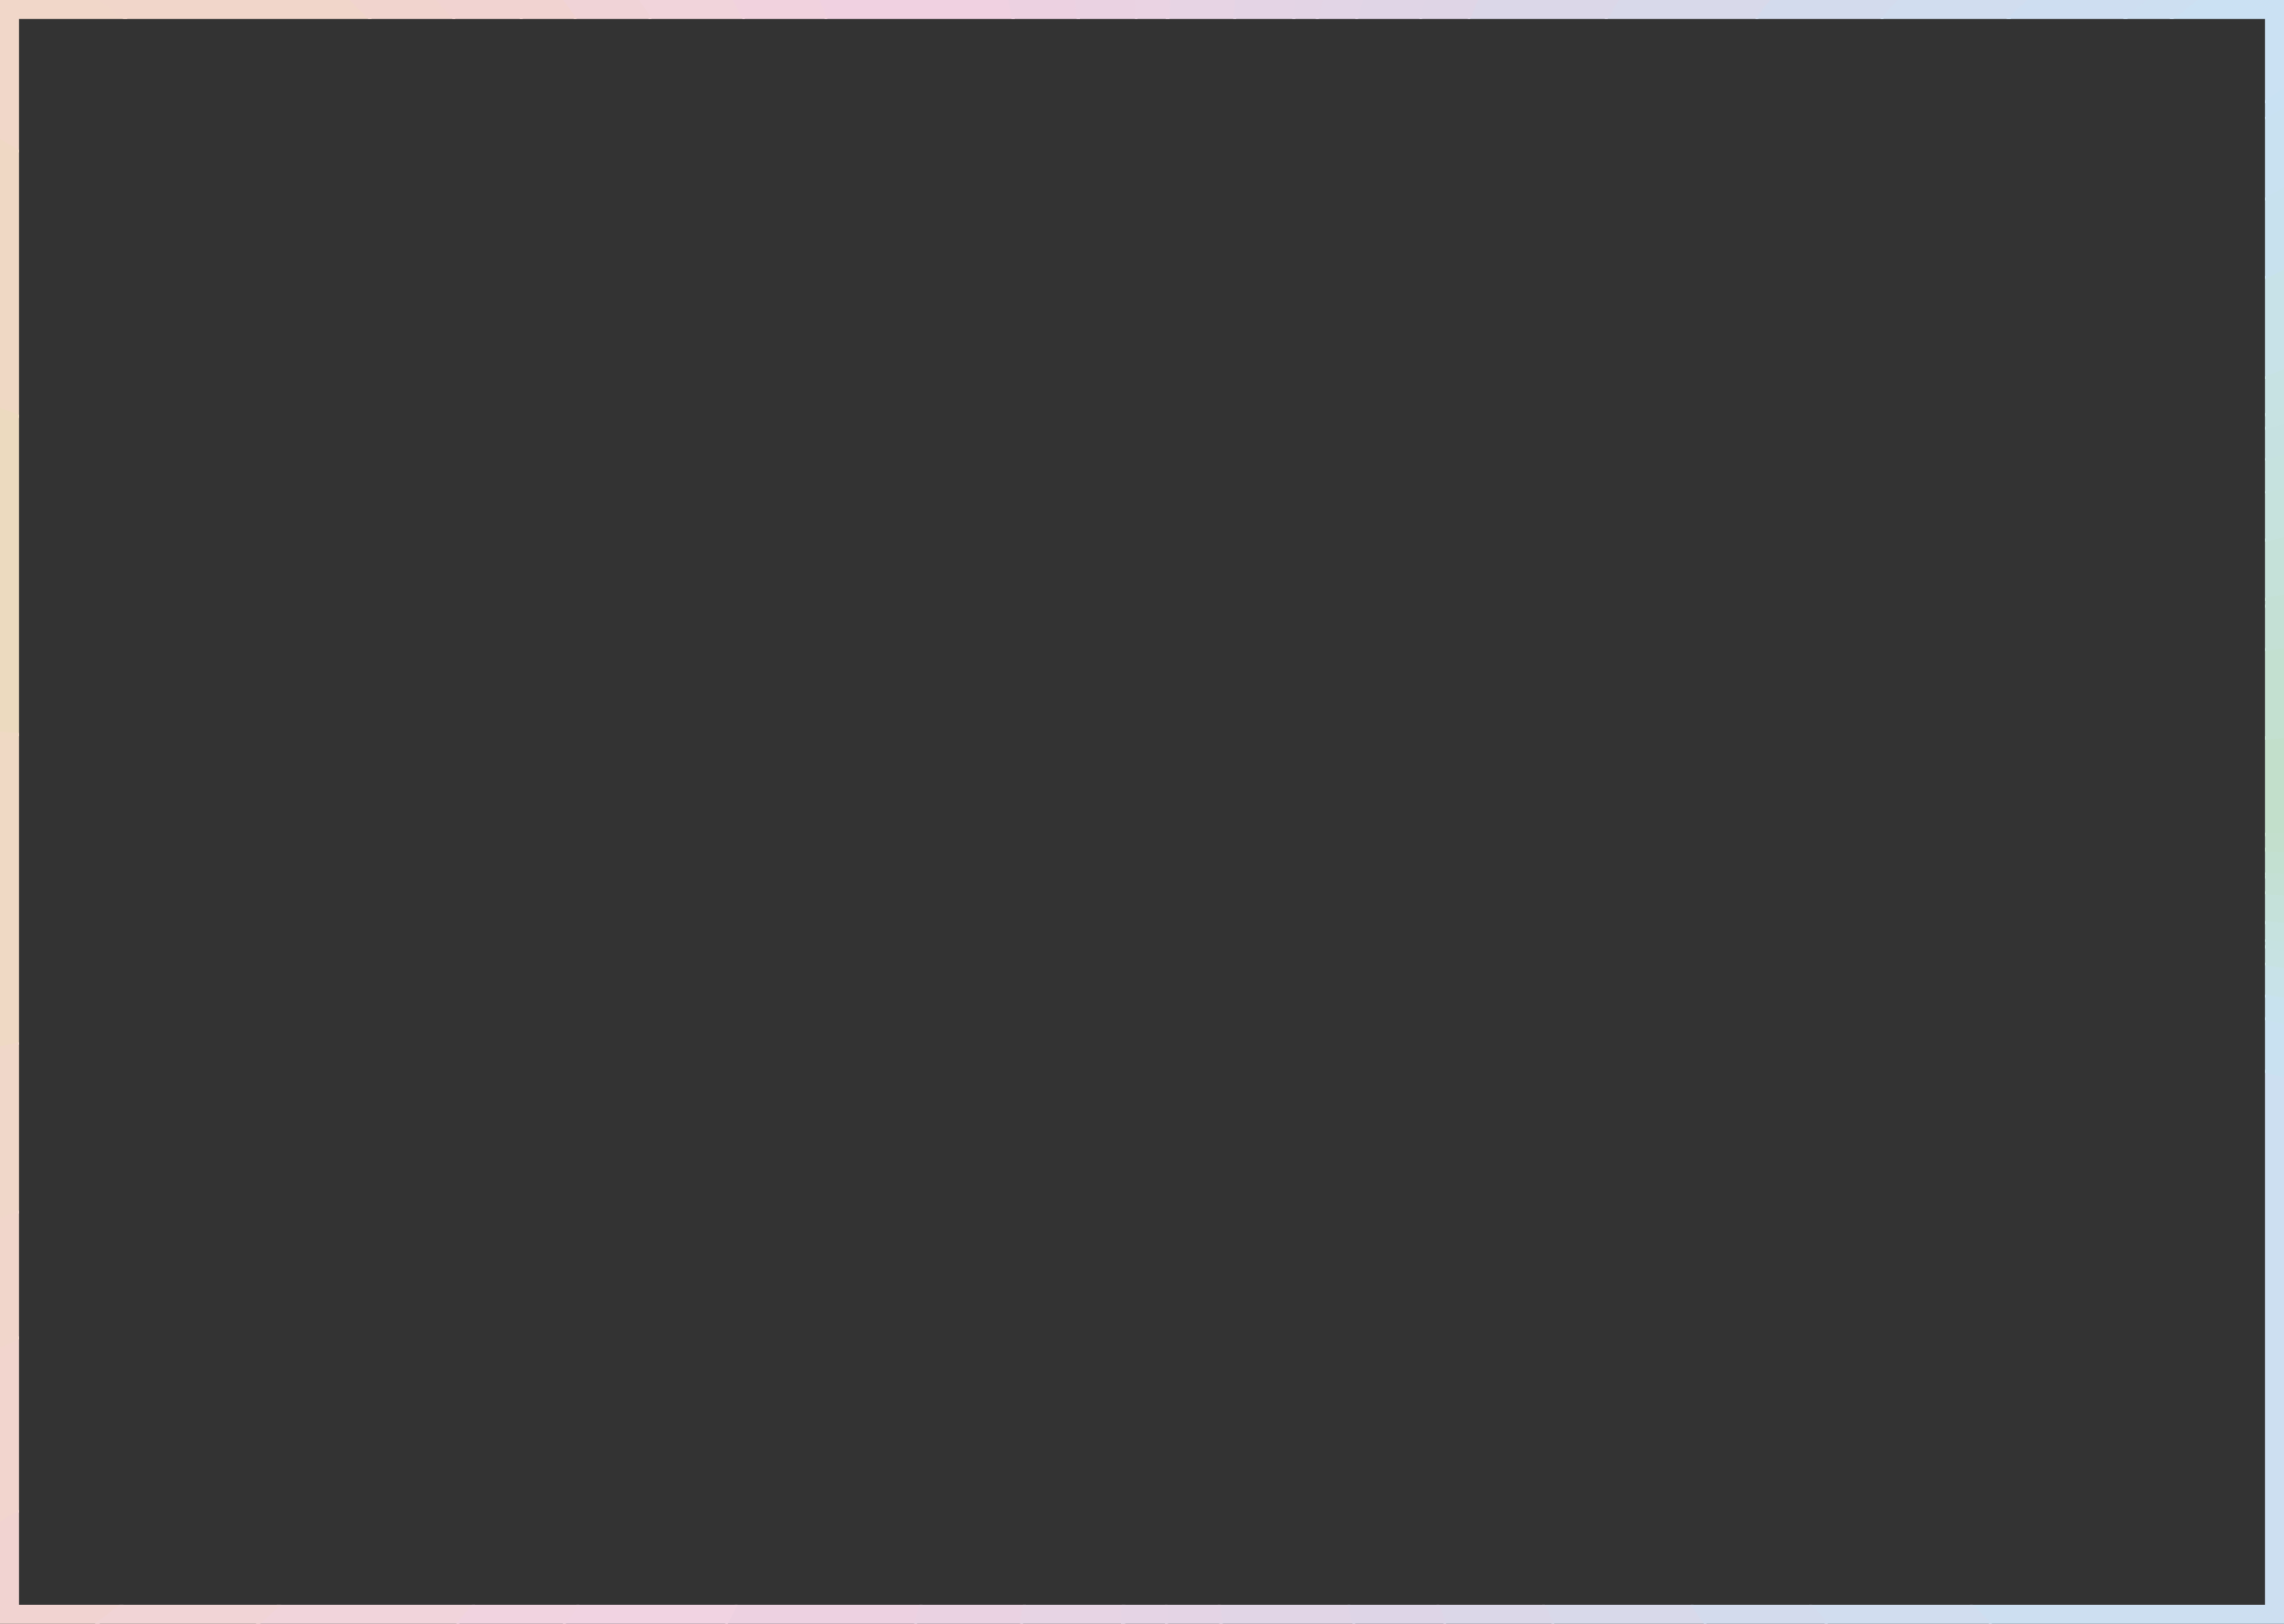 <?xml version="1.0" encoding="utf-8"?>
<!-- Generator: Adobe Illustrator 21.1.0, SVG Export Plug-In . SVG Version: 6.00 Build 0)  -->
<svg version="1.1" id="Calque_1" xmlns="http://www.w3.org/2000/svg" xmlns:xlink="http://www.w3.org/1999/xlink" x="0px" y="0px"
	 viewBox="0 0 1440 1024" style="enable-background:new 0 0 1440 1024;" xml:space="preserve">
<rect x="0" y="0" width="1440" height="1024" fill="#333333" stroke="none"/>
<style type="text/css">
	.st0{clip-path:url(#SVGID_2_);}
	.st1{clip-path:url(#SVGID_4_);}
	.st2{clip-path:url(#SVGID_6_);}
	.st3{clip-path:url(#SVGID_8_);}
	.st4{fill:#F1D7C9;}
	.st5{fill:#F1D6CA;}
	.st6{fill:#CBE1F3;}
	.st7{fill:#F0D1E1;}
	.st8{fill:#D8D9EA;}
	.st9{fill:#DBD7E8;}
	.st10{fill:#D3DBED;}
	.st11{fill:#D1DDEF;}
	.st12{fill:#CEDEF1;}
	.st13{fill:#F1D4DB;}
	.st14{fill:#F1D4CE;}
	.st15{fill:#F1D2DE;}
	.st16{fill:#F0D3D7;}
	.st17{fill:#ECD1E1;}
	.st18{fill:#E7D4E4;}
	.st19{fill:#F1D3D1;}
	.st20{fill:#E0D5E6;}
	.st21{fill:#E4D4E5;}
	.st22{fill:#EAD2E2;}
	.st23{fill:#CDDFF1;}
	.st24{fill:#DFD5E6;}
	.st25{fill:#E2D5E6;}
	.st26{fill:#FEFEFE;}
	.st27{fill:#EAD3E3;}
	.st28{fill:#E3D4E5;}
	.st29{fill:#EFD8C4;}
	.st30{fill:#ECDABF;}
	.st31{fill:#EFD9C4;}
	.st32{fill:#C9E1F1;}
	.st33{fill:#C9E1F3;}
	.st34{fill:#C2DFCB;}
	.st35{fill:#F2D5CE;}
	.st36{fill:#F0D7C9;}
	.st37{fill:#EDD1E1;}
	.st38{fill:#F1D6CB;}
	.st39{fill:#F1D4D6;}
	.st40{fill:#F1D3E2;}
	.st41{fill:#C8E2E8;}
	.st42{fill:#E1D5E6;}
	.st43{fill:#C3E0D0;}
	.st44{fill:#C8E1EE;}
	.st45{fill:#F1D3E0;}
	.st46{fill:#DED5E7;}
	.st47{fill:#C5E1D9;}
	.st48{fill:#C6E2DD;}
	.st49{fill:#C4E0D5;}
	.st50{fill:#C7E2E3;}
	.st51{fill:#C6E2DF;}
	.st52{fill:#E5D4E5;}
	.st53{fill:#C6E1E1;}
	.st54{fill:#C5E1DA;}
	.st55{fill:#C8E2EE;}
	.st56{fill:#C3E0D1;}
	.st57{fill:#C3DFCD;}
	.st58{fill:#C7E2E2;}
	.st59{fill:#C6E2E1;}
	.st60{fill:#C4E0D4;}
</style>
<title>border1</title>
<g>
	<defs>
		<path id="SVGID_1_" d="M0-12h-12v1048h1464V-12L0-12L0-12z M0,12h1440l-12-12v1024l12-12H0l12,12V0L0,12z"/>
	</defs>
	<clipPath id="SVGID_2_">
		<use xlink:href="#SVGID_1_"  style="overflow:visible;"/>
	</clipPath>
	<g class="st0">
		<g>
			<defs>
				<rect id="SVGID_3_" width="1440" height="1024"/>
			</defs>
			<clipPath id="SVGID_4_">
				<use xlink:href="#SVGID_3_"  style="overflow:visible;"/>
			</clipPath>
			<g class="st1">
				<g>
					<defs>
						<rect id="SVGID_5_" width="1440" height="1024"/>
					</defs>
					<clipPath id="SVGID_6_">
						<use xlink:href="#SVGID_5_"  style="overflow:visible;"/>
					</clipPath>
					<g class="st2">
						<g>
							<defs>
								<rect id="SVGID_7_" x="-12" y="-12" width="1464" height="1048"/>
							</defs>
							<clipPath id="SVGID_8_">
								<use xlink:href="#SVGID_7_"  style="overflow:visible;"/>
							</clipPath>
							<g class="st3">
								<g>
									<path class="st4" d="M-10-11c20.6,0,41.3,0,61.9,0C63.6-0.6,76.3,8.6,88.6,18.3c47.9,37.6,95.9,75.1,143.9,112.6
										c50.7,39.7,101.5,79.4,152.2,119.1c47.3,37,94.6,74.1,142,111.1c38.9,30.4,77.7,61.2,117.2,90.9
										c20.8,15.6,41.5,31.2,61.9,47.2c2.1,1.6,5.9,2.6,4.5,6.7c-2.6,1.3-4.5-0.4-6.4-1.6c-27.5-16.3-55-32.5-82.5-48.8
										c-73.6-43.7-147.4-86.8-221.2-130.2c-79-46.5-158-93.1-237-139.7C112.8,155.7,62.3,126,11.9,96.2
										c-6-3.6-12.2-6.9-18.1-10.6c-2.1-1.3-4.5-2.4-4.3-5.6c0-28.5,0-57.1,0-85.6C-10.5-7.4-10.9-9.3-10-11z"/>
									<path class="st5" d="M710.3,505.5c-4.6-6-11.1-9.8-17-14.2c-36.3-27.6-72.8-54.9-108.7-83c-31.7-24.8-63.5-49.6-95.2-74.4
										c-33.7-26.3-67.4-52.7-101-79c-28.9-22.6-57.8-45.1-86.6-67.7c-36.3-28.4-72.4-57-108.7-85.4
										c-23.2-18.2-46.6-36.1-69.9-54.3c-23-17.9-45.9-36-68.9-53.9C52.7-7.6,51.8-9,51.9-11c53.3,0,106.6,0,159.8,0
										c1.8,1,3.2,2.3,4.4,4c1.4,2,3.1,3.9,4.9,5.7c21.7,21.1,42.4,43.2,63.6,64.9c24.4,24.8,48.6,49.8,72.8,74.7
										c23.8,24.5,47.6,48.9,71.4,73.3c24.3,25.1,48.8,50,73.1,75.1c24.1,24.8,48.5,49.4,72.4,74.4c43.3,45.4,88,89.5,132.1,134
										c0.8,0.8,1.7,1.6,2.5,2.4c2.7,3.1,5.8,6,8.8,8.9c0.5,0.5,1,1,1.5,1.5c0.8,1.1,1.9,2.2,1.1,3.8c-0.6,0.5-1.3,0.6-2,0.5
										c-1-0.2-1.8-0.5-2.7-1C714,509.2,709.9,509.4,710.3,505.5z"/>
									<path class="st6" d="M1397.7-11c18.3,0,36.6,0,54.9,0c1.3,1.6,1,3.5,1,5.3c0,17.6,0.1,35.2,0,52.8c0,1.7-1,2.6-2.4,3.5
										c-35.1,22-69.9,44.5-104.9,66.7c-35.1,22.3-70.2,44.6-105.3,67c-43.4,27.6-86.7,55.2-130.1,82.9
										c-37.6,24-75.3,47.8-112.9,71.8c-37.7,24.1-75.5,47.9-113.2,72c-22.1,14.2-44.2,28.3-66.4,42.3c-1.5,1-3.1,1.9-4.4,3.3
										c-15.4,10.4-31.3,20-47,29.8c-9.2,5.8-18.3,11.8-27.7,17.4c-2.4,1.5-4.6,4.1-8,3c-1.2-2.5,0.8-3.8,2.3-4.8
										c7.2-5.3,13.9-11.1,21.1-16.4c10.2-6.4,19.4-14,28.9-21.2c29.7-22.6,59.4-45.1,88.9-67.8c41.7-32.1,83-64.6,124.6-96.8
										c35.8-27.7,71.5-55.6,107.3-83.3c54.3-42.2,108.6-84.4,162.9-126.5c42.2-32.8,84.4-65.5,126.6-98.4
										C1395.1-9.4,1396.4-10.1,1397.7-11z"/>
									<path class="st7" d="M720.3,511.5c-0.7-1-1.3-2-2-3c-0.9-1.5-1.4-3.3-2.2-4.9c-6.8-17-13.6-33.9-20.5-50.8
										c-11.3-27.7-22.3-55.6-33.6-83.3c-10.8-26.7-21.5-53.4-32.1-80.1c-25.7-64.6-51.4-129.2-76.9-193.9
										C540,62.6,526.9,29.9,514.1-3c-1-2.5-2.8-5.1-0.6-8c40.3,0,80.6,0,120.9,0c1.9,1.7,2.3,3.9,2.7,6.3
										c9.1,56.5,18.4,113,27.6,169.5c11.2,68.5,22.1,137,33.6,205.4c5.8,34.5,12.5,68.7,18.1,103.2c1.4,8.7,3.3,17.3,5.1,25.9
										c-0.3,4,2.6,7.9,0.4,11.9C721.4,511.7,720.9,511.8,720.3,511.5z"/>
									<path class="st8" d="M1026-11c32.3,0,64.6,0,96.9,0c1.7,2.6-0.3,4.4-1.6,6.2c-24.3,31.7-48.7,63.3-73.1,95
										c-26.2,34-52.4,68-78.7,102c-39.4,51.1-78.9,102.3-118.3,153.5c-26,33.9-52,67.9-77.9,102c-13.3,17.5-26.4,35.1-39.6,52.7
										c-1.5,2-3.5,3.6-4.7,5.8c-1.1,1-2.2,2.2-3.9,1.4c-1.3-2.2,0.4-3.8,1.3-5.5c11.7-22.2,24.6-43.8,37.2-65.5
										c31.8-54.7,63.4-109.5,95.4-164c41.1-70.1,82.2-140.2,123.2-210.3c12.9-22,25.8-43.9,38.6-65.9
										C1022.3-6.4,1023.5-9.1,1026-11z"/>
									<path class="st9" d="M1026-11c-4.4,10.7-11,20.1-16.7,30c-14.5,25.2-29.2,50.2-43.9,75.3c-10.4,17.8-20.9,35.4-31.3,53.2
										c-14.5,24.8-28.9,49.6-43.4,74.4c-11.8,20.2-23.7,40.3-35.5,60.6c-14.8,25.4-29.5,50.8-44.3,76.2
										c-12.5,21.5-25.1,43-37.5,64.6c-13.5,23.3-26.8,46.6-40.2,69.9c-2.7,4.7-5.2,9.6-7.7,14.4c0.6,1.1,0.2,1.9-0.5,2.7
										c-0.7,0.5-1.3,0.7-2,0c-1-2.1,0-3.9,0.5-5.9c1.9-2.9,2.9-6.3,4.3-9.4c3.8-7.2,6.7-14.8,9.7-22.3
										c11.2-28.1,23.2-55.9,34.8-83.9c14.8-35.8,29.3-71.8,44.2-107.6c34-82.1,66.9-164.6,99.9-247.1
										c5.4-13.4,10.9-26.8,16.3-40.3c0.7-1.7,1.3-3.4,2.7-4.7C965.4-11,995.7-11,1026-11z"/>
									<path class="st10" d="M728.3,505.5c3.5-5,6.9-10,10.6-14.9c14.9-19.7,29.8-39.4,44.8-59c23.6-31,47.3-61.9,71-92.8
										c19.7-25.7,39.4-51.3,59.1-76.9c22.3-29,44.7-58,67-87.1c21.2-27.6,42.5-55.1,63.8-82.7c25.4-32.9,50.9-65.8,76.4-98.7
										c1-1.3,1.8-2.8,2-4.5c27,0,53.9,0,80.9,0c1.8,2.6-0.3,4.4-1.5,6.2c-3.9,5.8-9.2,10.5-14,15.6
										c-12.6,13.7-25.2,27.5-37.7,41.2c-15.9,17.4-31.9,34.8-47.8,52.3c-12.5,13.8-25.2,27.4-37.8,41.2
										c-12.7,13.9-25.4,27.7-38,41.6c-8.3,9.1-16.7,18.1-24.9,27.2c-13.6,15-27.5,29.9-41.2,44.8c-5.7,6.3-11.3,12.6-17.3,18.7
										c-18.4,18.7-35.6,38.6-53.9,57.6c-9.8,10.2-19.3,20.7-28.8,31.1c-17.2,18.7-34.8,37.1-52.1,55.8
										c-9.9,10.8-19.8,21.6-30,32.1c-12.3,12.6-24.1,25.7-35.9,38.8c-2.8,3.1-5.8,6-8.9,8.7C732,503,731.3,506.2,728.3,505.5z"/>
									<path class="st11" d="M733.3,501.5c8-8.9,15.9-17.8,24.1-26.5c16.7-17.8,33.6-35.4,50.2-53.3c10.2-11,20.5-21.8,30.7-32.7
										c16.9-18.1,33.3-36.6,50.5-54.4c9.3-9.7,18.4-19.6,27.5-29.5c18.1-19.4,36.2-38.8,54.3-58.3c10.7-11.6,21.3-23.3,31.9-34.9
										c18.4-20.1,36.8-40.1,55.2-60.2c10.6-11.6,21.3-23.3,31.9-34.9c18.3-19.9,36.6-39.9,54.8-59.8
										c14.1-15.4,28.2-30.8,42.3-46.3c5-5.5,9.9-11.2,14.8-16.8c1.2-1.4,2.1-3,2.4-4.9c28.3,0,56.6,0,84.9,0
										c1,2.2-0.6,3.4-1.9,4.7c-7.6,7.7-15.7,14.9-23.7,22.2c-10.8,9.9-21.5,19.9-32.3,29.7c-16,14.6-31.8,29.2-47.7,43.9
										c-10.3,9.5-20.5,19-30.8,28.5c-15.6,14.4-31.3,28.9-46.9,43.3c-9.8,9-19.6,18-29.4,27c-15.9,14.7-31.7,29.4-47.7,44
										c-9.9,9.1-19.8,18.3-29.7,27.4c-15.7,14.6-31.5,29.1-47.3,43.6c-9.8,9-19.5,18-29.3,27.1c-16.2,15-32.5,29.9-48.7,45
										c-14.5,13.5-29.1,26.9-43.6,40.3c-14.9,13.7-29.8,27.5-44.8,41.2c-10.4,9.5-20.9,19-31.1,28.8c-5.7,5.4-12,10-17.6,15.4
										C735.5,501.7,734.5,502.6,733.3,501.5z"/>
									<path class="st12" d="M733.3,501.5c1.5,0,2.4-1,3.4-1.9c11.1-10.5,22.2-21,33.4-31.4c18.2-16.7,36.6-33.2,54.8-49.9
										c9.4-8.6,18.8-17.4,28.1-26.1c19.4-18.1,38.8-36.2,58.3-54.3c12.3-11.4,24.6-22.7,37-34c18.7-17.1,37.5-34.2,56.2-51.3
										c9.3-8.5,18.5-17.1,27.8-25.7c19.6-18.2,39.1-36.5,58.7-54.6c12.6-11.7,25.4-23.4,38.1-35.1c17.6-16.2,35.1-32.4,52.7-48.6
										c12.6-11.6,25.1-23.1,37.7-34.7c17.3-16,34.5-32.1,52-47.9c6-5.4,12.1-10.7,17.4-17c25.6,0,51.3,0,76.9,0
										c0.6,3.4-2.1,4.6-4.1,6.2c-19.5,15.9-39.1,31.6-58.6,47.5c-66.1,53.8-132.3,107.4-198.5,161.2
										c-50.4,40.9-100.8,81.8-151.3,122.7c-48,38.9-95.8,77.9-143.8,116.8c-17.9,14.6-35.9,29.1-54.2,43.1
										c-6.1,5.9-13.2,10.6-19.9,15.9c-1.6,1.2-3.1,2.4-4.1,4.1c-1.7,2.4-3.3,5.1-7,3c0.3-0.7,0.7-1.3,1-2c1-0.7,2-1.3,3-2
										C730,504.2,731.6,502.8,733.3,501.5z"/>
									<path class="st13" d="M717.3,503.5c1.5,1.4,0.8,3.3,1,5c-0.3-0.3-0.7-0.7-1-1c-3.4-5-8.6-8.7-10.4-14.8
										c-0.3-4.3-3.6-7.1-5.6-10.4c-50.7-81-100.6-162.4-151.2-243.5C501.6,161.2,453.4,83.4,405,5.6c-2.2-3.5-4.5-7-6.5-10.6
										c-1-1.8-2.6-3.7-0.9-6c20,0,40,0,59.9,0c1.4,1.3,2.2,2.9,3,4.5c9.7,19.5,19.4,39,29.3,58.5
										c30.4,60.1,60.6,120.4,90.9,180.6c17.8,35.2,35.7,70.3,53.7,105.4c22.9,44.6,46,89,68.3,133.8
										C707.9,482.3,712.4,493,717.3,503.5z"/>
									<path class="st14" d="M708.3,498.5c-1.5-1.3-3-2.6-4.4-4c-26.7-26.7-53.7-53.2-80.1-80.2c-15-15.3-30.3-30.3-44.9-46
										c-11.4-12.3-23.9-23.6-35.2-36.1c-11.8-13.1-25.1-24.8-36.9-37.9c-11.1-12.4-23.7-23.4-34.8-35.7
										c-12.3-13.6-26-25.7-38.3-39.3c-10.8-12-22.9-22.7-33.7-34.7c-12.3-13.6-26-25.8-38.2-39.3c-10.5-11.6-22.2-22-32.7-33.6
										c-12.7-13.9-26.6-26.6-39.3-40.4c-9.7-10.6-20.2-20.2-29.9-30.7C246.5,26,232.2,12,218.2-2.2c-2.6-2.6-4.8-5.5-6.4-8.8
										c18.3,0,36.6,0,54.9,0c10.4,10.8,19.9,22.4,29.8,33.6c15.2,17.2,30.2,34.6,45.3,51.9c17,19.6,34.2,39,51.2,58.7
										c14.7,17,29.5,33.9,44.3,50.7c14.8,16.9,29.5,33.9,44.3,50.7c15.4,17.5,30.7,35,46,52.6c21.6,24.9,43.2,49.7,64.9,74.5
										c22.4,25.5,44.2,51.5,66.6,77.1c10.2,11.6,20.2,23.4,30.3,35.1c0.9,1,1.8,1.9,2.8,2.8c4.8,5.6,9.7,11.1,14.4,16.8
										C707.7,494.8,710,496.1,708.3,498.5z"/>
									<path class="st15" d="M717.3,503.5c-3.3-4.6-5.4-9.8-7.9-14.9c-11.2-22.5-22.4-45-33.7-67.4c-12.7-25.1-25.4-50.2-38.6-75
										c-8.7-16.3-16.6-33-25.1-49.4c-32.6-62.6-63.6-126-95.6-188.9c-19.1-37.5-37.7-75.3-56.8-112.8c-1-1.9-2.2-3.8-2-6.1
										c18.6,0,37.3,0,55.9,0c2.3,10.3,7,19.7,10.8,29.4c20,50.7,40.1,101.3,60.2,152c13.9,35,27.9,70.1,41.8,105.1
										c11.4,28.6,22.6,57.1,34.1,85.6c14,34.7,28.2,69.2,42.1,103.9c4.8,12,9.3,24.2,14.5,36.1
										C717.3,501.8,717.2,502.7,717.3,503.5z"/>
									<path class="st16" d="M397.6-11c2.2,7.3,7.1,13.1,11,19.4c27.6,44.6,55.3,89.1,83,133.7c18.9,30.4,38,60.8,56.9,91.3
										c29.1,46.8,58,93.7,87,140.6c19.5,31.4,39.3,62.7,58.7,94.2c4.3,6.9,8.3,13.9,12.9,20.6c0.8,1.2,1.2,2.3,1.1,3.7
										c-3.1,0.7-4-1.9-5.2-3.7c-24.5-34.8-49.7-69.2-74.4-103.9c-27.5-38.5-54.9-76.9-82.3-115.4
										c-32.1-45.1-64.4-90.2-96.6-135.3c-32.8-45.9-66-91.5-98.7-137.4c-1.6-2.3-4.6-4.4-2.3-7.9C365-11,381.3-11,397.6-11z"/>
									<path class="st17" d="M720.3,499.5c-3.1-11-5-22.2-7-33.4c-3.1-17.8-6.4-35.5-9.4-53.3c-4.3-24.6-8.5-49.3-12.6-73.9
										c-3.8-22.9-7.5-45.7-11.3-68.6c-3.6-21.9-7.1-43.8-10.7-65.7c-4.1-25.2-8.3-50.3-12.4-75.5c-3.5-21.7-7-43.4-10.6-65.2
										c-3.5-21.4-7-42.8-10.5-64.2c-0.6-3.6-1-7.2-1.5-10.8c14.3,0,28.6,0,43,0c3.1,4.4,2.4,9.6,2.8,14.4
										c1.9,21.8,3.8,43.7,5.8,65.5c1.5,17.2,2.9,34.4,4.4,51.6c1.8,20.7,3.7,41.4,5.5,62.1c1.2,13.7,2.2,27.5,3.4,41.2
										c1.5,17.5,3,35.1,4.5,52.6c1.2,13.6,2.3,27.2,3.4,40.7c1.5,18.4,3.1,36.7,4.6,55.1c1.5,17.9,3.1,35.7,4.5,53.6
										c1,13.3,2.4,26.5,3.2,39.7c0.5,8.9,1.1,17.8,2.2,26.7C721.9,494.8,722.5,497.5,720.3,499.5z"/>
									<path class="st18" d="M737.3-11c14.3,0,28.6,0,43,0c2,3.1,1,6.5,0.6,9.7c-4,35.4-7.8,70.8-11.8,106.1
										c-3.9,34.5-7.7,69.1-11.6,103.7c-3.5,31.6-6.8,63.2-10.4,94.7c-3.5,31.4-7,62.8-10.5,94.2c-2.6,23.1-5.3,46.3-7.9,69.4
										c-1.1,9.5-2.9,19-2.9,28.6c0,0.9,0,1.8-0.1,2.7c0,0.6-0.1,1.2-0.3,1.8c-1.1,1.1-0.4,4.7-3.8,2.9c-0.3-6.5-0.6-13-0.6-19.6
										c0.8-2.6,0.8-5.2,0.9-7.9c0.3-9.3-0.7-18.6,0.8-27.9c0.8-4.7-0.5-9.6-0.3-14.4c1.3-22.9,0.3-45.9,1-68.8
										c0.7-20.8,1.2-41.5,2.1-62.3c0.6-14.5-0.1-29,0.9-43.4c1-14.3,0.2-28.6,0.9-42.9c0.9-18.6,1.4-37.2,2.1-55.8
										c0.7-17.9,1.3-35.9,2-53.8c0.7-18.8,1.3-37.5,2-56.3c0.7-17.9,1.8-35.8,1.8-53.8C735.3-6.5,735.3-9,737.3-11z"/>
									<path class="st19" d="M691.3,477.5c-5.9-6.5-11.9-12.9-17.7-19.5c-7.7-8.7-15.2-17.6-22.7-26.4
										c-9.3-10.8-18.5-21.7-27.8-32.5c-7.4-8.5-14.8-17-22.2-25.5c-10.3-11.9-20.6-23.8-30.9-35.7c-7.4-8.5-14.9-17-22.3-25.5
										c-10.7-12.3-21.3-24.6-31.9-36.8c-7.6-8.7-15.4-17.4-23-26.1c-13-14.9-25.9-29.8-38.8-44.7c-7.7-8.9-15.6-17.6-23.3-26.5
										c-10.9-12.5-21.7-25-32.7-37.5c-10-11.5-20.2-22.9-30.2-34.4c-10.6-12.1-21.1-24.3-31.6-36.4c-9.9-11.4-19.9-22.7-29.9-34
										c-10.7-12.2-21.4-24.5-32-36.8c-2.7-3.2-6.9-5.4-7.6-10.2c14.7,0,29.3,0,44,0c5.7,4.7,9.6,11,14.1,16.7
										c45.6,58.3,91.3,116.6,136.9,174.9c37.6,48.1,75.3,96.2,112.9,144.2c34.2,43.8,68.5,87.5,102.7,131.3
										c4.2,5.4,8.8,10.5,12.7,16.1C691,473.8,692.9,475.3,691.3,477.5z"/>
									<path class="st20" d="M724.3,499.5c0-0.3,0-0.7,0-1c1.3-1.4,0.8-3.4,1.3-5c6.4-23.7,12.4-47.5,18.7-71.3
										c12.7-47.9,25.8-95.8,38.6-143.7c14.8-55.5,29.8-110.9,44.7-166.3c10.4-38.7,20.7-77.5,31.1-116.2c0.7-2.6,1.1-5.2,3.4-7.1
										c13.3,0,26.6,0,40,0c1.9,2.8,0.4,5.5-0.5,8.1c-7.9,23.5-16.1,46.9-24.2,70.4c-7.3,21.1-14.7,42.1-21.9,63.2
										c-21,61.2-42.3,122.4-63.3,183.6c-16,46.6-32.2,93.1-48.5,139.6c-4.9,13.9-9.5,28-15.4,41.5c-0.5,3.4-1.4,6.6-4,9
										C723.5,502.8,723.6,501.2,724.3,499.5z"/>
									<path class="st19" d="M691.3,477.5c-2.7-6-7.3-10.6-11.3-15.6c-11.7-15.1-23.7-29.9-35.4-44.9
										c-19.1-24.2-38.1-48.5-57.1-72.8c-13.3-17-26.5-34-39.8-51c-16.7-21.3-33.4-42.5-50-63.8c-15.7-20.1-31.4-40.3-47.1-60.4
										c-16.5-21.2-33.2-42.2-49.7-63.4c-13-16.6-25.9-33.2-38.8-49.8C345.5,34.6,328.9,13.3,312.2-8c-0.7-0.9-1.5-1.8-1.5-3.1
										c12.7,0,25.3,0,38,0c-0.2,1.8,0.7,3.2,1.7,4.5c16.5,23.1,33,46.2,49.6,69.2c16.5,22.9,33.1,45.7,49.5,68.6
										c22.7,31.7,45.4,63.4,68.1,95.1c16.2,22.7,32.2,45.5,48.4,68.2c17.8,25,35.8,49.9,53.6,74.9c15.2,21.3,30.5,42.7,45.7,64
										c13.4,18.8,26.8,37.6,40.2,56.3c0.8,1,1.9,1.8,2.8,2.7c1.7,5.8,7.2,9.3,9,15c-3.4-2.6-6.4-5.6-9-9
										c-1.8-4.8-6.2-7.6-9.2-11.4C696.6,483.8,693.8,480.9,691.3,477.5z"/>
									<path class="st21" d="M724.3,496.5c-0.1-13,2.4-25.7,3.7-38.5c1.3-13,2.8-26,4.3-39c1.5-13.6,3.1-27.3,4.6-40.9
										c1.2-10.4,2.2-20.7,3.4-31.1c1.5-13.6,3.1-27.3,4.7-40.9c1.1-10.2,2.2-20.4,3.3-30.6c1.2-10.8,2.5-21.7,3.7-32.5
										c1.1-10.4,2.1-20.7,3.3-31.1c1.5-14,3.2-27.9,4.7-41.9c1.1-10.2,2.1-20.4,3.3-30.6c1.5-13.6,3.1-27.3,4.6-40.9
										c1.2-10.4,2.2-20.7,3.4-31.1c1.5-13.6,3.1-27.3,4.6-40.9c1.1-10.2,2.3-20.4,3.3-30.6c0.2-2.3,0.5-4.6,1.1-6.9
										c13,0,26,0,39,0c1.4,2.6,0.7,5.2,0.2,7.8c-6.1,33.4-12.4,66.7-18.6,100.1c-16.7,89.8-33.6,179.6-50.2,269.4
										c-3.4,18.5-7,36.9-10.6,55.3c-4.1,20.8-7.2,41.8-11.7,62.5c-0.2,2.5-1.2,4.8-1.6,7.2C725.6,492.9,727.2,495.8,724.3,496.5z
										"/>
									<path class="st22" d="M722.3,483.5c0,6.7,0,13.3,0,20c2,2.2,0,4.7,0.6,6.9c0.2,0.5,0.2,1,0,1.5c-0.2,0.5-0.6,0.8-1.2,0.8
										c-0.6-0.3-0.7-0.7-0.4-1.2c-0.3-4-0.7-8-1-12c-0.6-15.6-2.3-31-3.8-46.5c-0.9-8.9-1.4-17.8-2.2-26.7
										c-1.2-14.7-2.6-29.3-3.8-44c-0.8-9.6-1.4-19.2-2.2-28.7c-1.2-14.3-2.6-28.7-3.8-43c-0.8-9.1-1.4-18.2-2.2-27.2
										c-1.3-14.7-2.6-29.3-3.8-44c-0.8-9.4-1.3-18.8-2.2-28.2c-1.2-13.8-2.6-27.7-3.8-41.5c-0.8-9.1-1.4-18.2-2.2-27.2
										c-1.2-13.8-2.5-27.7-3.8-41.5c-0.8-8.7-1.4-17.5-2.2-26.2c-1.2-14-2.6-28-3.8-42c-0.8-9.2-1.6-18.5-2.1-27.7
										c-0.3-5.3-1.7-10.5-1.1-15.9c12.7,0,25.3,0,38,0c2,2,2,4.5,2,7c-0.7,39.8,0.9,79.5,1.2,119.3c0.2,29.4-0.1,58.9,1,88.3
										c0.9,24.5-0.3,48.9,0.9,73.4c1.3,25.8-0.2,51.6,1,77.3c1.3,25.6,0.1,51.3,0.9,76.9C722.9,448.6,721.8,466.1,722.3,483.5z"
										/>
									<path class="st23" d="M755.3,486.5c6.2-6.7,13.8-11.9,20.7-17.7c15.5-13,31.3-25.7,46.9-38.4
										c14.5-11.8,29.1-23.6,43.6-35.4c15.3-12.4,30.6-24.8,46-37.2c18.7-15.1,37.4-30.2,56-45.4c17.1-13.9,34.1-28,51.2-41.9
										c16.2-13.2,32.5-26.3,48.7-39.4c15.2-12.3,30.4-24.6,45.6-36.9c15.2-12.3,30.5-24.5,45.7-36.8
										c16.5-13.4,32.9-26.8,49.4-40.2c18.8-15.2,37.7-30.4,56.4-45.7c17.1-13.9,34.1-28,51.2-41.9c14.7-11.9,29.4-23.8,44.1-35.6
										c1.8-1.5,3.6-2.9,4.9-4.9c10.7,0,21.3,0,32,0c-3.8,6.4-10.4,9.5-16,13.9c-25,19.7-50.1,39.2-75.2,58.8
										c-18.5,14.3-37.1,28.5-55.5,42.8c-23.2,18-46.2,36.2-69.4,54.1c-29.2,22.7-58.5,45.2-87.7,67.9
										c-31.3,24.3-62.6,48.6-93.9,72.9c-33,25.6-66,51.2-98.9,76.9c-31.1,24.3-62.4,48.3-94,72c-15.8,11.8-31.4,23.9-47.2,35.8
										C758.6,485.1,757.3,486.4,755.3,486.5z"/>
									<path class="st24" d="M728.3,495.5c3.7-11.7,7.2-23.5,11.2-35.1c6.4-18.9,13.3-37.6,19.8-56.5c16-46.3,32-92.7,48-139.1
										c8.9-25.8,17.9-51.5,26.8-77.3c13.4-38.8,26.8-77.6,40.1-116.5c9.4-27.3,19.7-54.4,27.9-82.1c11,0,22,0,33,0
										c-0.5,6.8-4.1,12.6-6.5,18.7c-18.8,47.2-37.7,94.4-56.7,141.6c-16.6,41.1-33.3,82.2-50.1,123.3
										c-15.3,37.4-30.6,74.7-46,112c-12.2,29.6-24.6,59.2-36.9,88.8c-2.8,6.6-6.3,12.8-8.1,19.8
										C730.4,494.3,729.3,495,728.3,495.5z"/>
									<path class="st25" d="M726.3,491.5c-0.3-2.4,0.4-4.7,1-7c4.5-18.5,7.6-37.2,11.4-55.8c14.4-70.2,30.8-140,46.1-210
										c15.4-70.1,30.9-140.1,45.5-210.3c0.9-4.6,2.1-9.1,2.9-13.7c0.4-2.2,1.1-4.2,2.9-5.7c8.7,0,17.3,0,26,0
										c-4.4,17-8.7,34.1-13.2,51c-6.3,23.7-12.6,47.5-19,71.2c-11.4,42.1-22.8,84.2-34.1,126.4c-15.7,58.3-31.3,116.6-47,175
										c-7.2,26.8-14.4,53.5-21.6,80.3c-0.2,0.6-0.6,1.1-0.9,1.7C725.6,493.5,725.6,492.5,726.3,491.5z"/>
									<path class="st26" d="M1452.5,48.9c0-20,0-40,0.1-59.9c0.6,0.4,2.1-1,2,1c-0.1,1.2,0,2.3,0,3.5c0,346.7,0,693.3,0.1,1040
										c0,3.7-0.8,4.6-4.6,4.6c-485.5-0.1-971.1-0.1-1456.6,0c-3.7,0-4.6-0.8-4.6-4.6C-11,686.8-11,340.2-10.9-6.5
										c0-1.5-1.2-3.4,0.9-4.5c0,31,0.1,61.9,0.1,92.9c1.7,1.9,1.9,4.2,1.9,6.5c0,54.1,0,108.2,0,162.3c0,1-0.1,2-0.3,3
										c0.4,4.8,0.3,9.6,0.3,14.4c0,61.5,0,122.9,0,184.4c0,2.7,0.1,5.3-0.3,8c0.3,2.3,0.3,4.6,0.3,7c0,62.3,0,124.6,0,186.9
										c0,2.3,0,4.7-0.3,7c0.3,2.3,0.3,4.6,0.3,6.9c0,31.7,0,63.3,0,95c0,2.3,0,4.6-0.3,6.9c0.7,10.1,0.3,20.2,0.3,30.3
										c0,17.9,0.3,35.8-0.2,53.7c0.5,15.6,0.1,31.3,0.2,46.9c0.1,17.3,0,34.6,0,51.9c0,4,0,8-0.4,11.9
										c0.8,11.6,0.2,23.3,0.4,34.9c0.1,9.3,0,18.6,0,27.9c0,5.9,0.4,6.3,6.2,6.3c16,0.1,31.9-0.2,47.9,0.1
										c14.3-0.2,28.6-0.1,42.9-0.1c18.8,0,37.6,0,56.4,0c2.2,0,4.3-0.2,6.5,0.3c41.9-0.7,83.9-0.3,125.8-0.3
										c15.9-0.1,31.8-0.1,47.6-0.1c7.8,0,15.6-0.3,23.3,0.2c33-0.5,65.9-0.1,98.9-0.2c2,0,4,0,5.9,0.3c2.5-0.3,5-0.4,7.5-0.3
										c35.1,0,70.3,0,105.4,0c2.3,0,4.7,0,7,0.3c22.7-0.5,45.3-0.6,68,0c21.6-0.5,43.2-0.6,64.8,0c10.4-0.5,20.7-0.6,31.1,0
										c11.4-0.5,22.7-0.5,34.1,0c13.8-0.7,27.6-0.3,41.4-0.3c14.1,0,28.3-0.5,42.4,0.3c20.3-0.5,40.7-0.6,61,0
										c10.9-0.7,21.8-0.3,32.7-0.3c12.1,0,24.2-0.5,36.2,0.3c3.5-0.5,7-0.3,10.5-0.3c26,0,51.9,0,77.9,0c2.5,0,5,0,7.5,0.4
										c8.3-0.7,16.6-0.3,24.8-0.3c18.4,0,36.8-0.3,55.1,0.2c14.3-0.5,28.5-0.2,42.8-0.2c21.4,0.1,42.8-0.5,64.1,0.3
										c2.5-0.5,5-0.3,7.5-0.3c55.2,0,110.5,0,165.7,0c1.8,0,3.7,0,5.5,0c2.6,0,4-1.3,4.1-3.9c0.1-2.2,0.1-4.3,0.1-6.5
										c0-111.2,0-222.3,0-333.5c0-2.5-0.2-5,0.3-7.5c-0.4-11.6-0.6-23.3,0-34.9c-0.4-5.7-0.6-11.4,0-17.1
										c-0.5-6.3-0.6-12.5,0-18.8c-0.3-3.4-0.5-6.7-0.1-10.1c0.3-2.4-0.4-4.9,0.2-7.3c-0.5-3.7-0.5-7.3,0-11
										c-0.5-5.9-0.6-11.7,0-17.6c-0.3-3.3-0.5-6.7,0-10c-0.2-1.5-0.1-3,0-4.5c-0.5-4.6-0.5-9.2,0-13.8c-0.6-4.1-0.4-8.2,0-12.2
										c-0.5-20.2-0.6-40.4,0-60.6c-0.5-18.9-0.6-37.9,0-56.8c-0.5-9.6-0.6-19.2,0-28.8c-0.3-2.2-0.3-4.5,0-6.7
										c-0.6-12.2-0.6-24.4,0-36.6c-0.6-10.3-0.6-20.6,0-30.9c-0.5-7-0.6-14,0-21c-0.5-7-0.5-13.9,0.1-20.9
										c-0.8-3.8-0.1-7.6-0.2-11.3c-0.3-7.7-0.5-15.3,0.1-23c-0.5-21.2-0.6-42.5,0-63.7c-0.6-17.6-0.6-35.3,0-52.9
										c-0.6-16.2-0.5-32.5-0.1-48.8c0-1,0.2-2,0-3C1450.7,56.4,1449.7,52.4,1452.5,48.9z"/>
									<path class="st27" d="M722.3,483.5c-1.3-1.2-1-2.8-1-4.2c0.7-27.3-1.6-54.5-1-81.8c0.2-9.5,0.5-19-0.1-28.5
										c-1.6-26.8,0.2-53.6-1.1-80.3c-1.2-24.3,0.3-48.6-0.9-72.8c-1.4-25.9,0.3-51.9-1-77.8c-1.3-25.1,0.4-50.3-1-75.3
										c-1.3-24.6-0.3-49.2-0.8-73.8c7.3,0,14.7,0,22,0c0.7,17.8-0.8,35.5-1.2,53.3c-0.4,18.2-1.3,36.5-1.9,54.7
										c-0.6,18.4-1.3,36.8-2,55.2c-0.7,18.2-1.1,36.5-2.1,54.7c-0.7,13.8,0.3,27.6-0.9,41.3c-1.3,15-0.2,29.9-0.9,44.8
										c-1.1,20.9-1.1,41.8-2.2,62.7c-1,20.1,0.1,40.2-0.8,60.3c-1,21.2-2,42.4-2,63.7C723.2,481,722.6,482.3,722.3,483.5z"/>
									<path class="st28" d="M836.2-11c-5,24.2-9.9,48.4-15.1,72.5c-11.5,53-23.1,105.9-34.8,158.8c-9.6,43.7-19.4,87.4-29,131.1
										c-9.4,42.9-18.8,85.8-28.1,128.7c-0.3,1.6-0.6,3.3-1.9,4.5c2.5-14,5-28,7.5-42c5.5-30.3,11-60.6,16.5-90.9
										c3.3-17.9,6.7-35.8,10.1-53.7c6-31.9,11.9-63.8,17.8-95.7c5.2-27.8,10.6-55.6,15.8-83.4c6.8-36.6,13.5-73.3,20.2-109.9
										c1.2-6.7,2.6-13.3,3.9-19.9C824.9-11,830.5-11,836.2-11z"/>
									<path class="st29" d="M-9.9,253.8c0-57.3,0-114.6,0-171.8C0,87.7,9.9,93.3,19.8,99.1c27.5,16.1,55,32.2,82.5,48.4
										c18.6,10.9,37.1,22,55.7,33c27.7,16.4,55.5,32.7,83.3,49c24,14.2,48,28.4,72,42.6c25.9,15.3,51.8,30.5,77.7,45.8
										c25.7,15.2,51.4,30.4,77.2,45.6c29.2,17.2,58.5,34.2,87.7,51.4c30,17.7,60,35.6,89.9,53.4c20.4,12.1,40.9,24.2,61.3,36.2
										c1,0.6,2.2,0.8,3.3,1.2c1.2,2.7,4.8,2.3,6,5c-2.3,2.4-4.7,0.8-7,0.1c-18.9-6.4-37.8-12.9-56.7-19.4
										c-26.1-9-52.2-18.1-78.3-27.3c-41.3-14.6-82.5-29.4-123.7-44.1c-35.6-12.7-71.2-25.3-106.8-38
										c-45.6-16.3-91.3-32.5-136.9-48.8c-35.6-12.7-71.2-25.4-106.8-38.1c-34.4-12.2-68.6-24.6-103-36.7
										C-5.4,257.1-8.2,256.3-9.9,253.8z"/>
									<path class="st30" d="M-9.9,253.8c20.4,7.2,40.7,14.4,61.1,21.6c16.9,6,33.8,12.1,50.7,18.2c45.5,16.3,91,32.6,136.5,48.8
										c21.9,7.8,43.9,15.5,65.8,23.3c40.7,14.5,81.3,29.1,122,43.6c25.5,9.1,51,18.1,76.5,27.2c48.5,17.3,97,34.7,145.8,51.2
										c20.7,7,41.4,14.4,62,21.7c1.9,0.7,3.8,1.3,5.8,1.1c0.7,0.3,1.3,0.7,2,1c-0.5,2.9-2.8,2.4-4.7,2.3c-25-1.1-50-2.5-75.1-4.1
										c-20.9-1.4-41.8-2.8-62.6-4.3c-20.5-1.5-41.1-3-61.6-4.6c-15.7-1.2-31.5-2.2-47.2-3.3c-16.1-1.2-32.1-2.3-48.2-3.6
										c-10.3-0.9-20.5-1.5-30.8-2.2c-17.1-1.2-34.1-2.5-51.2-3.8c-14.9-1.1-29.8-2.1-44.7-3.2c-17.1-1.3-34.1-2.4-51.2-3.8
										c-14.7-1.2-29.5-2.1-44.2-3.2c-16.9-1.3-33.8-2.5-50.7-3.7c-15.4-1.1-30.8-2.2-46.2-3.3c-16.4-1.1-32.8-2.4-49.2-3.6
										c-10.8-0.8-21.5-1.6-32.3-2.4c-7.6-0.5-15.3-0.8-22.8-1.8c-2-0.3-4-0.6-5.4-2.2C-9.9,391.6-9.9,322.7-9.9,253.8z"/>
									<path class="st31" d="M-9.9,460.5c16.5,1.3,33,2.7,49.5,3.9c10.9,0.8,21.8,1.3,32.7,2.1c16.3,1.2,32.7,2.6,49,3.8
										c10.4,0.8,20.8,1.4,31.2,2.1c17,1.2,34,2.1,51,3.8c10.7,1.1,21.5,1.4,32.2,2.2c16.8,1.2,33.7,2.6,50.5,3.9
										c9.9,0.7,19.8,1.4,29.7,2.1c17.5,1.3,35,2.7,52.5,3.9c11.1,0.8,22.2,1.3,33.2,2.1c16.2,1.2,32.3,2.6,48.5,3.8
										c10.7,0.8,21.5,1.3,32.2,2.1c16.5,1.2,33,2.8,49.5,3.8c10.1,0.6,20.2,1.5,30.2,2.2c17.3,1.2,34.7,2.5,52,3.8
										c10.4,0.8,20.9,1,31.2,2.2c13.3,1.6,26.8,0.6,40.2,2.4c7.1,0.9,14.8,1.5,22.2,0.6c3.6-0.5,7.1,2.7,10.6,0c0.7,0,1.3,0,2,0
										c0.3,0,0.7,0,1,0c0,0.3,0,0.7,0,1c0.2,0.4,0.2,0.8-0.1,1.2c-0.3,0.3-0.7,0.6-1.1,0.8c-1.1,0.3-2.2,0.8-3.3,1.1
										c-1.7,0.2-3.3,0.5-4.9,1.1c-0.5,0.1-1,0.2-1.6,0.2c-61.6,11.8-123,24.7-184.4,37.2c-81.9,16.7-163.7,33.4-245.5,50.1
										c-66.7,13.6-133.3,27.3-200,40.8c-27.2,5.5-54.5,11.1-81.7,16.7c-2.8,0.6-5.8,1.9-8.6-0.4C-9.9,594.4-9.9,527.5-9.9,460.5z
										"/>
									<path class="st32" d="M1452.5,60c0,17.3,0,34.6,0,51.9c-5.4,5.7-12.8,8.2-19.5,11.9c-46.9,25.9-93.9,51.7-140.8,77.4
										c-46.3,25.3-92.5,50.7-138.7,76.1c-42.3,23.2-84.6,46.5-126.9,69.7c-41.9,23-83.7,46-125.6,69
										c-35.7,19.6-71.5,39.2-107.2,58.9c-15.7,8.7-31.3,17.7-47.1,26.1c-1.2,0.6-2.4,1.2-3.2,2.3c-2.3,2.5-5.8,3.1-8.2,5.4
										c-0.4,0.3-0.8,0.6-1.2,0.8c-3.1,0.6-5.7,2.3-8.3,4c-1.3,0.3-2.6,0.3-3.5-0.9c0-0.3,0-0.6,0-0.9c0.4-0.3,0.4-0.9,1-1
										c0.3-0.3,0.7-0.7,1-1c3,0.6,4.3-2.9,7-3c7.2-3.1,13.5-7.8,20.1-11.8c15.7-9.6,31.1-19.7,46.7-29.5c5-3.2,10.1-6.4,15.2-9.6
										c27.9-17.4,55.7-35,83.5-52.5c37.7-23.8,75.6-47.2,113.5-70.7c54.5-33.8,109-67.6,163.4-101.3
										c44.8-27.8,89.7-55.6,134.6-83.4c46.1-28.6,92.2-57.3,138.5-85.7C1448.4,60.9,1450.1,59.1,1452.5,60z"/>
									<path class="st33" d="M1452.5,60c-23.1,14.4-46.2,28.8-69.4,43.2c-22.2,13.8-44.3,27.5-66.5,41.2
										c-29.8,18.4-59.6,36.9-89.4,55.3c-24.4,15.1-48.8,30.3-73.2,45.4c-32.6,20.2-65.3,40.4-97.9,60.6c-27.4,17-54.7,34-82.1,51
										c-29.5,18.3-59.1,36.5-88.6,54.8c-22.6,14-45.2,28-67.7,42.1c-1.4,0.9-2.8,1.8-4.5,2c7.3-6.3,15.9-10.7,24-15.9
										c41.3-26.5,82.6-52.7,124-79c42.1-26.7,84.2-53.4,126.2-80.2c21.2-13.5,42.2-27.1,63.4-40.6c37.5-24,75.1-47.9,112.6-71.8
										c42.3-26.9,84.7-53.7,127.1-80.7c18.8-11.9,37.5-24.1,56.2-36.1c1.8-1.2,3.6-2.4,5.9-2.3
										C1452.5,52.6,1452.5,56.3,1452.5,60z"/>
									<path class="st28" d="M723.3,510.5c-0.3,0.3-0.7,0.7-1,1c0-2.7,0-5.3,0-8c0.7-1.3,1.3-2.7,2-4c0,1.7,0,3.3,0,5
										C724,506.5,723.6,508.5,723.3,510.5z"/>
									<path class="st28" d="M726.3,491.5c0,1,0,2,0,3c0.1,1.7-0.3,3.2-2,4c0-0.7,0-1.3,0-2C726,495.3,724.6,492.8,726.3,491.5z"
										/>
									<path class="st34" d="M722.3,512.5c1.3,0,2.7,0,4,0c0.5-0.4,1-0.7,1.6-0.9c7.3-0.1,14.3-2,21.7-1.9c10,0.1,20-1.2,29.9-2.2
										c12.7-1.3,25.5-1.8,38.3-2.8c19-1.5,38.1-2.5,57.2-3.8c12.6-0.8,25.2-1.6,37.8-2.4c17.6-1.2,35.1-2.3,52.7-3.6
										c11.9-0.9,23.9-1.5,35.8-2.3c18.4-1.2,36.8-2.5,55.2-3.7c12.1-0.8,24.2-1.6,36.3-2.4c18.1-1.2,36.1-2.3,54.2-3.6
										c11.9-0.9,23.9-1.6,35.8-2.4c18.1-1.2,36.1-2.4,54.2-3.6c12.1-0.8,24.2-1.6,36.3-2.4c18.2-1.2,36.5-2.5,54.7-3.6
										c12.6-0.8,25.2-1.7,37.8-2.4c12.4-0.7,24.9-1.7,37.3-2.5c15.1-1,30.2-2.1,45.3-2.9c1.5-0.1,3,0.3,4.1,1.4
										c0,20.3,0,40.6,0,60.9c-1.3,1.5-3.1,2-5,1.9c-8.5-0.1-17,0.7-25.4-0.6c-2.5-0.4-5-0.3-7.5-0.3c-33.8,0.6-67.5-1-101.3-1.3
										c-15.9-0.1-32,0.2-47.9-0.9c-19-1.3-38,0.2-56.9-1c-22.5-1.4-44.9,0.2-67.3-1c-21.6-1.2-43.3,0.2-64.8-1
										c-18.8-1.1-37.6,0-56.4-0.9c-28.9-1.3-57.8-0.7-86.7-2c-5.3-0.2-10.6-0.4-15.9-0.4c-18.3,0.1-36.5-1.2-54.8-1.2
										c-16.5,0-33.1-0.6-49.6-0.9c-25.3-0.3-50.5-1.4-75.8-1c-2.7,0-5.3-0.1-8,0.1c-2,0.4-3.9,0-5.8-0.3c-0.5-0.1-1-0.3-1.5-0.7
										c-0.2-0.2-0.3-0.4-0.5-0.7c0-0.3,0-0.6,0-1C721.6,512.5,722,512.5,722.3,512.5z"/>
									<path class="st23" d="M722.3,513.5c2,0,4,0,6,0c3.5,0.8,7.2,0.7,10.8,1.1c1.1,0.2,2.1,0.5,3.1,0.9
										c5.2,1.5,10.5,2.8,15.9,3.7c7.3,1.2,14.5,3.2,21.6,5.2c10.2,2.9,20.7,4.6,31,7c56.5,12.8,112.9,25.8,169.3,38.7
										c60.2,13.8,120.3,27.8,180.4,41.9c57.2,13.4,114.4,26.5,171.6,40.1c35.5,8.4,70.9,16.7,106.4,25c4.9,1.1,10.4,1,14.2,5.3
										c0,44,0.1,87.9,0.1,131.9c0,71.8,0,143.5,0,215.3c0,6.5,0,6.5-6.5,6.5c-59.4,0-118.9,0-178.3-0.1c-4.2-3-8.1-6.3-11.8-10
										c-19-19.1-38.9-37.3-58.2-56.1c-14.4-14-29-27.9-43.6-41.7c-23.1-22-46.2-44.1-69.3-66.2c-14.1-13.6-28.4-27.1-42.6-40.7
										c-23.1-22-46.2-44.1-69.3-66.2c-14.5-14-29.1-27.8-43.7-41.7c-23.1-22-46.3-44-69.3-66.2c-14.2-13.7-28.6-27.3-42.9-41
										c-23.7-22.6-47.4-45.2-71.1-67.9c-6.3-6.1-12.6-12.4-19.1-18.3c-0.7-0.6-1.5-1-2.3-1.5c-1.3-0.9-2.3-2.1-2.9-3.7
										C721.8,514.3,722,513.9,722.3,513.5z"/>
									<path class="st35" d="M-9.9,965.1c0-37,0-73.9,0-110.9c0.7-1.6,2.1-2.4,3.7-3.1c28.9-13.2,57.6-26.9,86.5-40.2
										c31.6-14.6,63.1-29.3,94.6-44c27.5-12.8,54.9-25.7,82.3-38.5c31.7-14.8,63.3-29.6,95-44.3c27-12.5,54-25.2,81-37.8
										c32.9-15.4,65.7-30.7,98.7-46c25.8-12,51.6-24,77.4-36.1c32-14.9,63.7-30.4,95.7-45.1c2.5-1.1,4.9-2.9,8-1.9
										c1.3,3.3-1.7,4-3.4,5.1c-18.8,11.6-37.6,23.4-56.4,35c-70.8,43.8-141.5,87.5-212.3,131.3c-53.2,32.9-106.5,65.8-159.7,98.7
										C222,824,162.7,860.6,103.4,897.3c-35.8,22.2-71.6,44.4-107.5,66.4C-5.8,964.7-7.5,966.7-9.9,965.1z"/>
									<path class="st36" d="M-9.9,661.4c14.4-2.2,28.6-5.6,42.9-8.5c46.9-9.5,93.9-19,140.8-28.5c41.3-8.4,82.5-16.9,123.7-25.4
										c40.4-8.2,80.9-16.4,121.3-24.6c38-7.8,76-15.7,114-23.5c35.2-7.2,70.6-14,105.7-21.5c23.2-4.9,46.6-8.8,69.7-13.6
										c1-0.2,2-0.1,3-0.2c-0.2,2.6-2.6,2.6-4.2,3.4c-16.5,7.2-33.7,12.5-50.6,18.5c-70.9,25.1-142.1,49.2-212.9,74.5
										c-49,17.6-98.2,34.8-147.2,52.2c-63.3,22.5-126.7,44.9-190,67.5c-36,12.9-72.1,25.6-108.2,38.4c-2.6,0.9-5.3,2.4-8,0.1
										C-9.9,734-9.9,697.7-9.9,661.4z"/>
									<path class="st19" d="M-9.9,965.1c10.8-5.6,20.8-12.4,31.1-18.8c45.1-27.7,90.2-55.6,135.2-83.4
										c40.9-25.3,81.8-50.8,122.7-76.2c50.7-31.4,101.4-62.7,152.1-94.1c40.7-25.1,81.4-50.3,122.1-75.4
										c44.8-27.6,89.7-55.2,134.3-83c8.7-5.4,18-10,25.8-16.7c0.2-0.2,0.3-0.3,0.5-0.5c0.9-0.4,1.8-0.4,2.6,0.2
										c0.2,0.4,0.3,0.8,0.3,1.3c-0.6,1.2-1.8,1.9-2.8,2.7c-1.5,0.8-2.8,1.9-3.9,3.2c-0.8,0.8-1.7,1.5-2.6,2.2
										c-8.4,6-16.5,12.4-24.6,18.6c-34.8,26.6-69.6,53.2-104.2,79.9c-50.2,38.7-100.4,77.6-150.5,116.3
										c-37.5,29-75.1,58-112.6,87c-56.5,43.6-113,87.3-169.5,131c-31.9,24.7-63.8,49.1-95.6,74c-1.3,1-2.9,1.6-4.3,2.5
										c-17.1,0-34.3,0-51.4,0.1c-3.5,0-4.6-1.1-4.6-4.6C-9.9,1009.3-9.9,987.2-9.9,965.1z"/>
									<path class="st13" d="M713.3,520.5c0.6-1.3,1.6-1.9,3-2c1.4,2-0.1,3.3-1,4.7c-8.4,9.2-16,19.1-24.2,28.5
										c-20.7,24.1-41.2,48.4-61.9,72.5c-19.8,23.1-39.5,46.4-59.2,69.6c-24,28.3-48.1,56.5-72.1,84.8
										c-19.4,22.8-38.8,45.7-58.2,68.5c-21.9,25.7-43.7,51.5-65.6,77.2c-17.8,20.9-35.5,41.9-53.3,62.7
										c-12.8,15.1-25.5,30.3-38.5,45.2c-1.3,1.5-2.8,2.9-4.6,3.7c-42,0-83.9,0-125.9,0c-1.4-2,0.4-3,1.5-4.2
										c6.8-7,14.3-13.4,21.5-20.1c10.1-9.2,20-18.5,30.2-27.6c14.5-13,28.7-26.2,43.1-39.4c13.5-12.3,26.9-24.7,40.4-37.1
										c14.1-12.9,28.2-25.8,42.3-38.7c9.3-8.5,18.6-17.1,27.9-25.6c14.3-13.2,28.7-26.2,43.1-39.4c9.3-8.5,18.6-17.1,27.9-25.6
										c14.3-13.1,28.7-26.3,43.1-39.4c13.5-12.3,26.9-24.7,40.4-37.1c14.1-12.9,28.2-25.9,42.3-38.7c9.4-8.5,18.6-17.1,27.9-25.6
										c18.4-16.8,36.7-33.7,55.2-50.5c13.6-12.4,27.3-24.9,40.8-37.5c9-8.4,18.3-16.4,27.8-24.1c0.7-0.7,1.3-1.3,2-2
										C710.7,522.6,711.9,521.4,713.3,520.5z"/>
									<path class="st37" d="M573.4,1035.9c-40,0-79.9,0-119.9,0c-1.7-2-0.5-3.8,0.4-5.5c23.8-46.6,47.6-93.1,71.8-139.4
										c6.4-12.3,12.6-24.6,18.9-36.9c16.2-31.8,32.6-63.4,48.8-95.1c17.7-34.7,35.7-69.3,53.4-103.9c11.5-22.4,22.7-44.9,34.6-67
										c8.1-14.9,15.5-30.2,23.6-45.1c4.3-7.9,7.7-16.2,12.2-24c0.8-1.3,1.1-2.8,3-2.7c1.2,1,1.3,2.3,1.2,3.7
										c-0.1,0.5-0.2,1.1-0.4,1.6c-10.2,36.5-20.7,72.9-31.1,109.4c-28.7,100.8-57.1,201.7-86,302.4c-9.2,32-18.2,64-27.3,96
										C576,1031.8,575.5,1034.3,573.4,1035.9z"/>
									<path class="st38" d="M-9.9,770.3c8.1-0.7,15.2-4.7,22.7-7.2c20.3-6.8,40.4-14.2,60.6-21.5c42.1-15,84.2-30.1,126.3-45.1
										c24.1-8.6,48.3-16.9,72.4-25.5c42.4-15.1,84.8-30.3,127.2-45.4c22.9-8.1,45.7-16.2,68.6-24.2
										c43.1-15.1,86.3-30.1,129.5-45.1c27.4-9.6,54.9-19.2,82.3-28.8c8.8-3.1,17.6-6,26.4-9.1c1.9-0.7,3.8-1.3,5.2-2.9
										c0.3,0,0.7,0,1,0c0.9-0.8,1.9-0.5,2.8-0.3c1.1,2.2-1.3,1.5-1.8,2.3c-8.1,2.2-15.2,6.6-22.8,10
										c-22.2,10.2-44.1,21.1-66.2,31.4c-31.6,14.8-63.3,29.4-95,44.1c-16.3,7.6-32.5,15.3-48.8,22.8
										c-33.7,15.7-67.5,31.4-101.2,47.2c-15.7,7.3-31.3,14.7-47,22c-33.6,15.7-67.2,31.3-100.8,46.9
										c-16.4,7.7-32.8,15.4-49.2,23.1c-32.8,15.3-65.7,30.5-98.6,45.8c-16.6,7.7-33.1,15.6-49.7,23.3c-14.6,6.7-28.9,14.2-44,20
										C-9.9,826.2-9.9,798.2-9.9,770.3z"/>
									<path class="st39" d="M707.3,525.5c-5.8,7.4-13.4,12.9-20.2,19.2c-5,4.6-9.9,9.3-15,13.8c-14.3,12.6-28.1,25.9-42.1,38.8
										c-16.1,14.8-32.3,29.6-48.4,44.4c-15.5,14.2-31.1,28.4-46.6,42.7c-16.2,14.8-32.3,29.6-48.4,44.4
										c-15.4,14.1-30.9,28.2-46.3,42.3c-19.8,18.1-39.6,36.3-59.5,54.5c-15.9,14.6-31.8,29.1-47.7,43.7
										c-15.7,14.3-31.3,28.7-47,43c-16,14.7-32,29.4-48.1,44.1c-15.7,14.3-31.3,28.7-47,43c-12.7,11.6-25.5,23.2-38.3,34.9
										c-0.4,0.4-0.6,1.1-0.9,1.7c-35.3,0-70.6,0-105.9,0c5.5-6.6,12.8-11,19.4-16.2c27.3-21.3,54.7-42.6,82.1-63.8
										c16.5-12.8,33.2-25.4,49.7-38.2c26.1-20.2,52.1-40.6,78.2-60.7c17.8-13.8,35.9-27.4,53.7-41.2
										c26.1-20.2,52.1-40.5,78.2-60.7c16.7-12.9,33.5-25.6,50.1-38.4c24.1-18.7,48.2-37.5,72.3-56.1
										c26.8-20.7,53.7-41.1,80.5-61.8c26.7-20.5,53.2-41.3,80.1-61.5C695.8,533.2,700.7,528.1,707.3,525.5z"/>
									<path class="st40" d="M720.3,516.5c-2.7,3-3.9,6.9-5.7,10.4c-8.4,16.8-16.3,33.9-25.3,50.4c-19.1,35.2-37,71.1-55.3,106.8
										c-11.4,22.2-22.8,44.4-34.3,66.5c-12.2,23.8-24.5,47.6-36.7,71.4c-11.6,22.5-23.1,45-34.7,67.4
										c-12.5,24.3-24.9,48.5-37.4,72.8c-12.3,23.8-24.7,47.5-37,71.3c-0.4,0.7-0.3,1.6-0.4,2.4c-35,0-69.9,0-104.9,0
										c-1.1-2.7,0.8-4.5,2.1-6.3c24.9-34.4,49.3-69.1,74.1-103.5c37-51.5,73.7-103.2,110.7-154.7c28.3-39.5,56.5-79.1,84.8-118.6
										c26.7-37.3,53.3-74.8,80-112.2c4.4-6.2,9.4-12.1,14-18.1c0.6-1.4,2.1-2.3,2-4c0-0.3,0-0.7,0-1c0.3-2.4,2.5-2.8,4-4
										c0.3,0,0.7,0,1,0c0,0,0,0,0,0c0.6,0.5,0.5,1.2,0.5,1.8C721.5,516,721,516.4,720.3,516.5z"/>
									<path class="st11" d="M727.3,518.5c7.1,5.8,13.2,12.6,20,18.7c13.6,12.4,26.4,25.8,39.8,38.5
										c15.4,14.5,30.5,29.1,45.8,43.7c15.3,14.6,30.5,29.2,45.7,43.7c15.1,14.5,30.2,28.9,45.4,43.4c13.3,12.7,26.8,25.3,40,38.2
										c16.5,15.9,32.9,31.9,49.7,47.6c14.4,13.5,28.7,27.2,42.9,40.9c15.6,14.9,31.2,29.9,46.8,44.8
										c14.8,14.1,29.6,28.2,44.3,42.3c15.3,14.6,30.5,29.2,45.7,43.7c14.7,14,29.2,28.2,44.1,41.9c9.4,8.7,17.7,18.5,27.9,26.3
										c1.2,0.9,2.2,2,2.3,3.7c-35.6,0-71.3,0-106.9,0c-4.3-2.8-6.5-7.5-9.7-11.3c-32.4-38.8-64.7-77.8-97.2-116.6
										c-37.1-44.3-73.7-88.9-111.1-133c-38.4-45.3-76.6-90.8-115.3-135.9c-19.9-23.2-39.5-46.8-59.5-70
										c-12.1-14.1-24.4-28.1-36.2-42.6c-1.3-1.5-2.8-2.8-4.3-4.1c-0.5-0.5-0.9-1.2-1-2C726.5,519.7,726.7,519,727.3,518.5z"/>
									<path class="st8" d="M727.3,520.5c0.3,0.3,0.7,0.7,1,1c16.6,20.5,30.2,43,45.1,64.6c34.9,50.7,69.7,101.5,104.8,152.1
										c28.5,41.2,57,82.4,85.5,123.6c31.4,45.4,62.8,90.9,94.4,136.2c7.1,10.2,14.1,20.6,21.2,30.8c1.4,2,3.8,4.1,1.7,7.1
										c-32,0-63.9,0-95.9,0c-1.6-1.3-2.4-3.2-3.3-5c-16.2-32.8-33.1-65.3-49.6-98c-19.6-38.8-39.3-77.4-59-116.2
										c-20.3-39.9-40.4-79.9-60.9-119.7c-15.3-29.7-30.1-59.8-45.1-89.7c-9.6-19.2-19.8-38.1-29.3-57.4
										c-4.2-8.5-7.7-17.3-12.2-25.7c-0.8-1.5-1.6-3-0.7-4.7C726.2,518.6,726.7,519.7,727.3,520.5z"/>
									<path class="st41" d="M734.3,507.5c2.7-1.7,5.3-3.3,8-5c19.4-10.3,39.2-19.6,59-29.1c13.5-6.5,27.1-12.7,40.7-19.1
										c43.8-21,87.8-41.7,131.7-62.5c23-10.9,46.1-21.7,69-32.8c41.8-20.3,83.9-39.8,125.7-60c23.2-11.2,46.6-22.2,69.8-33.4
										c50.4-24.2,100.8-48.4,151.1-72.9c17.7-8.6,35.4-17,53.1-25.5c3.1-1.5,6.2-4.2,10.2-2.4c0,21.3,0,42.6,0,63.9
										c-1.4,1.6-3.3,2.2-5.2,2.9c-78.1,30.2-156.1,60.5-234.1,90.9c-45.8,17.8-91.5,35.6-137.3,53.4
										c-80.8,31.3-161.7,62.6-242.4,94.5c-26.9,10.6-53.9,20.8-80.6,32c-3.3,1.6-7,2.1-10.1,4.2c-1.3,0.8-2.6,1.6-4.1,2.1
										C737.1,509,735.6,508.8,734.3,507.5z"/>
									<path class="st42" d="M855.2,1035.9c-28,0-55.9,0-83.9,0c-3.2-4.4-2.3-9.6-2.7-14.4c-2.7-27-5.3-53.9-7.8-80.9
										c-2.1-23-4.3-46-6.5-69c-2.1-22-4.2-44-6.4-66c-1.9-19.2-3.6-38.4-5.5-57.6c-2.2-22.7-4.4-45.3-6.5-68
										c-1.8-19.5-3.8-39.1-5.6-58.6c-1.4-15.4-3-30.8-4.4-46.2c-0.8-8.6-1.5-17.2-2.2-25.8c-0.5-6.9-0.4-13.9-2.6-20.7
										c-0.6-3.9-0.1-7.8,0.6-11.6c2.4-1.9,2.5,0.8,2.7,1.6c0.6,3.1,2.3,5.7,3,8.7c3.6,17.2,8.4,34.2,12.9,51.2
										c9.5,36,18.7,72.2,27.9,108.3c20.1,79,40.5,158,60.6,237c8.8,34.5,17.6,69,26.5,103.5
										C856,1030.2,857.5,1033.1,855.2,1035.9z"/>
									<path class="st10" d="M1081,1035.9c0-3.7-2.7-6-4.5-8.7c-14.6-21.2-29.3-42.3-44-63.5c-28.7-41.3-57.4-82.7-86-124
										c-16.7-24.2-33.3-48.4-50-72.6c-30.2-43.8-60.3-87.5-90.5-131.2c-15.4-22.3-30.7-44.6-46-66.9
										c-9.8-14.4-19.7-28.7-29.5-43.1c-0.9-1.3-2.2-2.5-2.3-4.4c8.3,7.9,15.2,17,22.7,25.6c9.5,10.9,18.8,21.9,28.2,32.8
										c8.3,9.7,16.6,19.4,24.8,29.2c8.7,10.2,17.4,20.5,26.1,30.7c10.4,12.3,20.8,24.5,31.2,36.8c8.5,10,17,19.9,25.5,29.9
										c9.8,11.5,19.4,23.1,29.2,34.6c8.7,10.2,17.4,20.4,26.1,30.7c9.3,11,18.6,22.1,27.8,33.2c10.8,13,21.6,26,32.4,39
										c11,13.3,22,26.5,33.1,39.8c10.9,13.1,22,26.1,32.9,39.2c11,13.2,22,26.5,33,39.8c10.7,12.9,21.7,25.5,32.2,38.6
										c9.2,11.5,20,21.7,27.4,34.7C1134.2,1035.9,1107.6,1035.9,1081,1035.9z"/>
									<path class="st43" d="M1452.5,464.6c-17.3,1.3-34.6,2.7-52,3.9c-12.6,0.9-25.2,1.3-37.7,2.1c-17.5,1.2-35,2.6-52.5,3.8
										c-5.6,0.4-11.2,0.5-16.9,1c-18.2,1.4-36.4,1.9-54.6,3.2c-20,1.5-40,2.7-60,4c-20,1.3-40,2.7-60,4c-15.4,1-30.7,2-46.1,3
										c-14.9,1-29.7,1.9-44.6,3c-20.5,1.5-41,2.7-61.5,4c-14.9,0.9-29.7,2-44.6,3c-15.4,1-30.7,2.1-46.1,3
										c-15.2,1-30.4,2-45.6,2.9c-17.2,1-34.3,2.6-51.5,3.9c-5.6,0.4-11.2,1.2-16.7,1.5c-5.3,0.2-10.8,0.3-16.2,0.1
										c-6.2-0.2-12.4,2.2-18.7,1.4c-0.4-1.7,1.1-1.4,1.9-1.9c2-0.6,4.2-0.4,6.2-1.3c0.5-0.1,1.1-0.2,1.6-0.2
										c13.8-1.6,27.5-4,41.3-6c12.8-1.4,25.6-3.4,38.4-5.3c23-3.4,45.9-6.8,68.9-10.1c54.2-7.8,108.3-15.5,162.5-23.5
										c60.7-8.9,121.4-17.8,182.2-26.5c48.9-7,97.7-14.3,146.6-21.4c22.9-3.4,45.7-6.8,68.6-10c2.5-0.3,5-0.7,7,1.4
										C1452.5,426.6,1452.5,445.6,1452.5,464.6z"/>
									<path class="st44" d="M1452.5,164.8c-2.9,1.1-6,2.1-8.8,3.5c-25.3,12.3-50.5,24.6-75.9,36.9
										c-27.8,13.5-55.7,26.9-83.6,40.3c-29.2,14-58.5,27.9-87.8,41.9c-26.2,12.6-52.4,25.5-78.7,37.8
										c-28.3,13.2-56.5,26.7-84.7,40.3c-24.4,11.8-49,23.2-73.5,34.8c-31.7,15-63.4,30-95.1,45.1c-27.8,13.2-55.4,26.7-83.4,39.5
										c-12.9,5.9-25.3,13.1-38.9,17.6c3.7-3.8,8.6-5.5,13.1-7.9c23.7-13.4,47.6-26.6,71.4-39.7c17.9-9.9,35.9-19.6,53.8-29.4
										c25.8-14.2,51.5-28.4,77.2-42.6c18.2-10,36.5-19.9,54.7-29.9c25.3-13.9,50.6-27.9,75.9-41.9c15.1-8.3,30.4-16.5,45.5-24.8
										c26.2-14.4,52.4-28.8,78.6-43.2c18.1-9.9,36.2-19.7,54.2-29.7c26.2-14.4,52.4-28.8,78.6-43.2c17.8-9.8,35.6-19.5,53.3-29.2
										c16.3-9,32.6-18,48.9-26.9c1.6-0.9,3.3-1.4,5-2.1C1452.5,129.5,1452.5,147.2,1452.5,164.8z"/>
									<path class="st45" d="M714.3,522.5c-5.1,9.3-11.9,17.5-17.9,26.2c-13.8,19.9-28,39.5-42.1,59.2
										c-22.7,31.7-45.4,63.4-68,95.1c-18,25.2-36.1,50.5-54.1,75.7c-23,32.1-46,64.2-68.9,96.3c-20.3,28.3-40.4,56.7-60.7,85.1
										c-16.7,23.3-33.5,46.6-50.3,69.9c-1.4,1.9-2.4,4-3.6,5.9c-23.6,0-47.3,0-70.9,0c7.1-8.6,14.1-17.2,21.2-25.6
										c10.7-12.7,21.4-25.3,32.1-37.9c8.6-10.1,17.3-20.1,25.9-30.2c10.3-12.1,20.5-24.3,30.8-36.4c8.2-9.7,16.5-19.4,24.8-29.2
										c10.4-12.3,20.7-24.5,31.2-36.8c8.5-10,17-19.9,25.5-29.9c10.5-12.4,21-24.8,31.5-37.2c10.2-12,20.4-24,30.6-35.9
										c10.4-12.2,20.8-24.5,31.2-36.8c8.4-9.9,16.8-19.7,25.1-29.5c12.4-14.7,24.8-29.4,37.2-44c10.5-12.4,21.2-24.6,31.8-37
										c14.4-16.9,28.6-34,43.1-50.7C704.6,533.3,708.7,527.2,714.3,522.5z"/>
									<path class="st9" d="M726.3,527.5c-1.1-3.7-1.9-7.6-4-11c-0.6-0.7-0.6-1.3,0-2c1,1,2,2,3,3c0.6,0.7,0.6,1.3,0,2
										c3.7,8,7.1,16.1,11,24c24.2,48.3,48.4,96.7,73,144.8c10,19.5,19.5,39.4,29.8,58.7c10.4,19.5,19.6,39.6,30.1,59.2
										c10.4,19.4,19.5,39.4,29.9,58.7c10.4,19.5,19.7,39.6,30.1,59.2c10.4,19.5,19.6,39.7,30.1,59.1
										c8.3,15.4,15.7,31.2,23.7,46.7c1,1.9,2.2,3.7,2.1,6.1c-23,0-46,0-68.9,0c-2.2-1.5-3-3.9-3.9-6.2
										c-21-56.5-42.2-112.8-63.2-169.3c-13.4-35.9-27-71.7-40.3-107.5c-25.4-68.5-51.3-136.8-76-205.6
										C730.3,540.8,728.3,534.1,726.3,527.5z"/>
									<path class="st22" d="M573.4,1035.9c3.2-14.4,7.8-28.5,11.8-42.7c10.7-38,21.5-76,32.3-114c8.8-31,17.8-61.9,26.6-92.8
										c8.1-28.6,16.1-57.2,24.2-85.8c9-31.6,18-63.2,27-94.8c7.7-27,15.4-53.9,23.1-80.9c0.4-1.6,0.7-3.3,1.9-4.5
										c1,0.9,0.9,2.1,1,3.3c-3.7,36.7-10.6,73-16.1,109.4c-9.4,62.7-19.3,125.2-28.9,187.9c-10.6,68.9-21.3,137.7-31.9,206.6
										c-0.5,2.9-0.6,6-2.9,8.3C618.7,1035.9,596.1,1035.9,573.4,1035.9z"/>
									<path class="st18" d="M641.4,1035.9c1.8-12.3,3.6-24.5,5.5-36.8c2.8-18.8,5.6-37.6,8.5-56.4c2.8-17.8,5.7-35.6,8.4-53.5
										c2.9-18.8,5.7-37.6,8.6-56.4c2.7-17.5,5.4-35,8.2-52.5c2.9-18.5,5.9-36.9,8.8-55.4c3.6-23.2,7.3-46.4,10.8-69.6
										c3.8-25.4,7.3-50.8,11.4-76.1c1.7-10.2,3.6-20.4,5.3-30.6c1.4-8.3,2-16.7,3.5-25c1.1-0.1,1.4,0.6,1.5,1.5
										c0.5,8.4,2.1,16.8,0.1,25.3c-0.3,1.1-0.1,2.3-0.1,3.5c0.4,18.6-0.2,37.3-0.7,55.9c-0.6,23.9-1.3,47.8-2,71.7
										c-0.6,21.8-1.3,43.5-2,65.3c-0.7,23.9-1.3,47.8-2,71.7c-0.7,21.8-1.3,43.5-1.9,65.3c-0.7,24.2-1.4,48.5-2.1,72.7
										c-0.6,21.9-1.8,43.8-1.8,65.8c0,4.8,0.1,9.7-3,13.8C684.7,1035.9,663,1035.9,641.4,1035.9z"/>
									<path class="st46" d="M726.3,527.5c5.9,10.5,8.7,22.2,12.9,33.3c10.9,29.1,21.6,58.2,32.4,87.3
										c9.1,24.4,18.1,48.9,27.2,73.3c12.9,34.5,25.9,69,38.8,103.6c9.7,26,19.3,52,29,77.9c13,34.7,26,69.3,38.9,104
										c3.6,9.6,7.1,19.3,10.6,29c-20.3,0-40.6,0-60.9,0c-1.8-11.9-5.6-23.2-8.5-34.8c-9.5-37.5-19-75-28.6-112.4
										c-10.7-41.8-21.4-83.6-32.1-125.4c-10.5-41-21-82-31.6-122.9c-7.8-30.2-15.8-60.3-23.4-90.6
										C729.2,542.5,726.6,535.2,726.3,527.5z"/>
									<path class="st47" d="M1452.5,335.7c0,12.3,0,24.6,0,37c-1.8,2.1-4.3,2.4-6.7,2.9c-44.8,8.6-89.5,17.2-134.4,25.6
										c-39.3,7.3-78.5,14.9-117.7,22.4c-82.7,15.9-165.4,31.7-248,47.8c-26.4,5.1-52.9,9.6-79.3,14.8
										c-25.7,5.1-51.3,10.3-77,15.2c-13.7,2.6-27.4,4.6-41.1,6.9c-0.5,0.1-1-0.1-1.5-0.3c-0.5-0.3-0.8-0.8-0.7-1.4
										c1-1.6,2.7-2,4.3-2.5c10.9-1.6,21.4-4.8,32-7.5c53.6-13.4,107.3-26.2,160.9-39.4c77.6-19,155.2-37.7,232.8-56.5
										c54.2-13.1,108.3-26.3,162.5-39.4c35.7-8.6,71.4-17.5,107.2-25.9C1448,335,1450.3,334,1452.5,335.7z"/>
									<path class="st32" d="M1452.5,682.3c-39.6-9.3-79.1-18.6-118.7-27.9c-42.2-9.9-84.3-19.8-126.5-29.6
										c-36.8-8.6-73.6-17.3-110.5-25.8c-47.8-11.1-95.7-22.2-143.5-33.2c-36.2-8.3-72.4-16.8-108.7-24.8
										c-19.3-4.2-38.5-8.8-57.7-13c-8.4-1.8-17-3.2-25.1-6.4c-4.7-1.8-10.1-1.4-15-3c-1.9-0.6-3.9-0.7-5.5-2.1
										c1-1.2,2.3-1.3,3.7-1.2c0.5,0.1,1.1,0.2,1.6,0.4c12.4,2.2,24.9,3.7,37.1,6.6c18.4,4.2,37,7.3,55.6,10.8
										c14.3,2.6,28.6,5.3,42.9,7.8c37.7,6.7,75.3,13.7,112.9,20.6c76.7,14.2,153.5,28.3,230.2,42.5
										c73.6,13.6,147.3,27.1,220.9,40.8c2.3,0.4,4.6,0.7,6.3,2.6C1452.5,659,1452.5,670.7,1452.5,682.3z"/>
									<path class="st48" d="M1452.5,335.7c-48.2,11.6-96.5,23.3-144.7,35c-30.5,7.4-61,14.9-91.4,22.3
										c-44.2,10.8-88.4,21.5-132.6,32.2c-32.7,7.9-65.5,15.8-98.3,23.8c-32.7,8-65.5,16.1-98.2,24.1
										c-43.9,10.7-87.8,21.3-131.6,31.9c-1.8,0.4-3.6,0.6-5.4,0.6c-0.1-2.6,2.2-2.7,3.7-3.1c1.9-0.6,3.8-1.1,5.7-1.8
										c0.5-0.2,1-0.3,1.5-0.4c19.3-5,38.3-11,57.4-16.5c72.5-21.2,145-42,217.7-62.6c95.1-27,190.2-53.9,285.2-81.1
										c41-11.7,81.9-23.4,122.9-35c2.6-0.7,5.4-2.2,8.1-0.1C1452.5,315,1452.5,325.4,1452.5,335.7z"/>
									<path class="st49" d="M1452.5,407.6c-13.7,0.9-27.2,3.5-40.8,5.5c-17,2.5-34,5-51.1,7.5c-15.1,2.2-30.1,4.4-45.2,6.6
										c-17.2,2.5-34.4,4.9-51.6,7.4c-14.7,2.1-29.4,4.4-44.2,6.5c-15.1,2.2-30.1,4.3-45.2,6.5c-16.9,2.5-33.7,5-50.6,7.5
										c-17,2.5-34,5-51.1,7.5c-15.1,2.2-30.1,4.4-45.2,6.6c-17.2,2.5-34.4,4.9-51.6,7.4c-17.5,2.5-35,5.1-52.5,7.6
										c-17.2,2.5-34.4,4.9-51.6,7.3c-18.2,2.6-36.3,5.2-54.5,7.7c-13.1,1.8-26.2,3.5-39.3,5.3c0.6-4.4,4.7-2.8,6.7-3.2
										c23-3.8,45.9-8.4,68.8-12.6c72.6-13.4,145.1-26.9,217.6-40.6c91.1-17.2,182.2-34.2,273.3-51.2
										c33.5-6.3,67.1-12.5,100.6-18.9c2.4-0.5,4.9-1.4,7.2,0.5C1452.5,388.3,1452.5,397.9,1452.5,407.6z"/>
									<path class="st21" d="M722.3,528.5c3,6.3,2.1,13.3,2.9,20c2,16.4,3.4,32.9,5,49.3c1.1,12.2,2,24.4,3.2,36.6
										c1.1,12,2.5,24,3.8,36c0.8,7.9,1.5,15.8,2.2,23.7c1.3,13.2,2.6,26.3,3.8,39.5c1.1,12,2,24.1,3.2,36.1
										c1.2,12.5,2.5,25,3.8,37.5c1.1,11.5,2.1,23.1,3.2,34.6c1.2,12.8,2.6,25.7,3.8,38.5c1.1,12,2.1,24.1,3.2,36.1
										c1.2,12.2,2.5,24.3,3.7,36.5c0.8,8.2,1.5,16.5,2.3,24.7c1.2,12.8,2.7,25.6,3.7,38.5c0.5,6.6,1.9,13.2,1.3,19.8
										c-11.3,0-22.6,0-34,0c-2.9-3.7-2.9-8.2-2.9-12.4c0.3-16.6-1-33.2-1.3-49.8c-0.4-21.4-1.3-42.8-2-64.3
										c-0.6-17.9-1.2-35.9-1.9-53.8c-0.8-22.9-1.4-45.8-2.1-68.7c-0.7-21.1-1.2-42.2-2-63.3c-0.7-18-0.2-35.9-0.9-53.8
										c-0.8-20.6-0.9-41.2-2.1-61.8c-1.1-18.3,0.3-36.5-0.5-54.8C721.2,545.1,721.2,536.7,722.3,528.5z"/>
									<path class="st50" d="M752.3,501.5c7.2-4.3,15.2-6.7,22.8-9.7c32.5-13,65.1-25.8,97.8-38.6c35.6-13.9,71.2-27.7,106.8-41.6
										c22-8.6,43.9-17.2,65.9-25.7c45-17.5,90.1-34.8,135.2-52.3c29.6-11.5,59.1-23.1,88.6-34.6c34.7-13.5,69.4-26.8,104.1-40.3
										c24.6-9.5,49.2-19.1,73.8-28.8c1.7-0.7,3.4-1.3,5.3-1.1c0,7.7,0,15.3,0,23c-1.2,2.8-3.9,3.5-6.4,4.3
										c-29,10.2-58,20.8-87,31.1c-43.4,15.5-86.8,31-130.2,46.6c-36.7,13.2-73.3,26.2-110,39.3c-47,16.8-94,33.6-141.1,50.3
										c-39.2,13.9-78.6,27.5-117.8,41.6c-17.3,6.3-34.7,12.5-52.1,18.7c-1.4,0.5-2.8,1-4.1,1.8c-3,1.2-6.1,2.1-9.2,3.2
										c-2,0.1-3.7,1.1-5.4,2c-10.3,3.8-20.7,7.5-31.3,10.7c-1,0.3-1.8,1-2.9,1C754,502.5,753,502.5,752.3,501.5z"/>
									<path class="st51" d="M1452.5,304.7c-14.6,3.2-28.8,7.9-43.2,12c-37.7,10.6-75.4,21.3-113.1,32.1
										c-31.3,8.9-62.6,17.9-93.9,26.9c-34,9.7-68,19.3-102.1,28.9c-32.7,9.3-65.5,18.5-98.2,27.9
										c-35.3,10.1-70.6,20.1-105.8,30.3c-34.3,9.9-68.5,20-102.9,29.8c-11,3.1-21.8,7-33.1,9c0.1-2.5,2.3-2,3.7-2.5
										c54.1-18.3,108.6-35.6,163.1-52.9c35.1-11.1,70.1-22.3,105.2-33.3c48.5-15.2,96.9-30.3,145.4-45.5
										c36.4-11.4,72.8-22.8,109.1-34.2c48.4-15.2,96.9-30.4,145.4-45.5c4.6-1.4,9.1-3.2,13.8-4.4c2.2-0.6,4.6-1.4,6.6,0.6
										C1452.5,290.7,1452.5,297.7,1452.5,304.7z"/>
									<path class="st52" d="M722.3,528.5c0,9.3-0.6,18.7,0.1,27.9c1.1,14.6,0.3,29.2,1,43.8c0.9,20.1,1.2,40.1,2.1,60.2
										c0.8,17.1-0.3,34.3,1,51.3c0.9,12,0.2,23.9,0.8,35.8c1.1,21.2,1.4,42.4,2.2,63.7c0.4,9.6,0.2,19.2,0.8,28.8
										c1.2,21,1.4,42.1,2.2,63.2c0.3,9,0.3,17.9,0.8,26.9c1.2,21.7,1.5,43.4,2.2,65.2c0.3,8.6,0.3,17.2,0.7,25.9
										c0.2,5,0.6,9.9,1,14.9c-10.3,0-20.6,0-31,0c1.3-24.2,1.4-48.5,2.3-72.7c0.4-10.6,0.2-21.3,0.8-31.9
										c1.2-23.7,1.4-47.5,2.2-71.2c0.4-10.3,0.2-20.6,0.7-30.9c1.2-24.4,1.5-48.8,2.3-73.2c0.3-9.1,0.3-18.2,0.7-27.4
										c1.1-25.1,1.5-50.1,2.3-75.2c0.3-10.3,0.2-20.6,0.7-30.9c1.2-24.1,1.6-48.1,2.2-72.2c0.2-7.4,0.6-14.9,0.7-22.4
										c0-1.6,0.4-3.4-1-4.7c0-1,0-2,0-3c1.2-1.5-0.2-3.5,1-5c0-0.7,0-1.3,0-2c0.3,0,0.7,0,1,0c0,0.3,0,0.6,0,0.9c0,0.7,0,1.3,0,2
										C722.3,520.5,722.3,524.5,722.3,528.5z"/>
									<path class="st53" d="M1452.5,283.7c-9.4,0.9-17.9,4.8-26.8,7.6c-48.7,15.1-97.4,30.6-146,45.9
										c-26.6,8.4-53.3,16.6-79.9,25c-46.6,14.6-93.2,29.3-139.8,43.9c-26.8,8.4-53.6,16.7-80.4,25.2
										c-39.3,12.5-78.5,25.1-117.8,37.5c-26,8.2-52.1,16-77.9,24.6c-7.8,2.6-16,4.3-23.5,8.1c-1.3,0.5-2.7,1.3-3-1
										c10.7-3.7,21.3-7.3,32-11c1.6-0.9,3.4-1.1,5-2c3-1,6-2,9-3c29.3-10.2,58.5-20.5,87.8-30.8c61.5-21.5,123-42.7,184.6-63.9
										c24.4-8.4,48.8-16.8,73.2-25.1c66.5-22.6,132.8-45.6,199.3-68.2c32.3-11,64.5-22.2,96.8-33.2c2.4-0.8,4.9-2.5,7.6-0.6
										C1452.5,269.7,1452.5,276.7,1452.5,283.7z"/>
									<path class="st41" d="M783.2,523.5c-12.6-2.7-25.5-3.7-38-7c1.7-1.9,3.9-1.6,6-1.3c9.9,1.6,19.9,2.3,29.7,4
										c10.9,2.2,22,3.1,32.9,4.8c15.1,2.3,30.2,4.1,45.3,6.5c10.4,1.6,20.9,3,31.4,4.4c20.2,2.7,40.4,5.2,60.6,8
										c50.4,6.8,100.8,14,151.2,20.8c46.5,6.3,93,12.5,139.5,18.7c21.9,2.9,43.8,5.9,65.7,8.6c19,2.4,37.9,5.2,56.8,7.6
										c27.9,3.5,55.7,7.4,83.5,11.1c1.7,0.2,3.3,0.5,4.5,1.8c0,6.3,0,12.7,0,19c-2.4,2.3-5.2,1.6-8,1.2
										c-38.3-6.1-76.5-12.4-114.8-18.6c-81.3-13.1-162.6-26.1-243.9-39.3c-57-9.3-113.9-18.5-170.9-27.9
										c-22.1-3.7-44.3-6.6-66.3-10.7c-20.3-3.8-40.9-6.5-61.1-10.9C786.2,523.8,784.6,524.4,783.2,523.5z"/>
									<path class="st54" d="M1452.5,565.4c0,6,0,12,0,18c-1.6,1.6-3.6,1.5-5.6,1.3c-24.5-2.4-49-4.8-73.5-7.1
										c-29.5-2.8-58.9-5.7-88.3-8.4c-22.3-2.1-44.7-4.4-67-6.5c-22.5-2.1-45-4.3-67.5-6.4c-25.6-2.4-51.3-5-76.9-7.5
										c-19-1.8-38-3.7-57.1-5.4c-19.2-1.8-38.3-3.8-57.5-5.7c-16-1.6-31.9-3.3-47.9-4.8c-15.3-1.5-30.6-3-45.9-4.6
										c-12.2-1.2-24.4-2.4-36.6-3.4c-21.5-1.8-42.9-4.6-64.3-6.9c-1-0.1-1.5-0.6-1.2-1.7c4-2.4,8.6-1.6,12.6-1
										c6.3,1.1,12.6,1,18.8,1.4c11.6,0.8,23.2,1.7,34.7,2.4c14,0.9,28.1,1.9,42.1,3c17.9,1.3,35.8,1.9,53.6,3.6
										c23.5,2.3,47,3.2,70.4,5c23,1.7,46.1,3.2,69.1,5c25,1.9,50,3.6,75.1,5.6c21,1.6,42.1,2.9,63.1,4.4
										c25.2,1.8,50.4,3.7,75.6,5.6c16.1,1.2,32.2,2.2,48.2,3.3c21,1.5,42.1,3.1,63.1,4.6c15.7,1.1,31.5,2.4,47.2,3.4
										C1442.3,562.9,1447.8,562.3,1452.5,565.4z"/>
									<path class="st55" d="M783.2,523.5c8.8,0.3,17.3,2.5,26,3.6c11.8,1.5,23.6,3.5,35.3,5.4c11.9,2,23.8,4.6,35.7,6.2
										c12.7,1.7,25.4,3.7,38.1,5.7c35,5.7,69.9,11.3,104.8,17.1c35.6,5.9,71.2,11.9,106.8,17.7c29.9,4.9,59.8,9.5,89.7,14.3
										c26,4.2,51.9,8.5,77.9,12.7c26,4.2,52,8.1,78,12.3c21.1,3.4,42.1,7,63.2,10.4c4.6,0.7,9.1,1.8,13.8,1.5c0,5.7,0,11.3,0,17
										c-10.6-0.8-20.9-3.5-31.3-5.4c-32.3-5.8-64.5-11.7-96.7-17.7c-24.3-4.5-48.5-9.2-72.7-13.7c-27.7-5.1-55.4-10.1-83.1-15.2
										c-31.9-5.9-63.8-11.9-95.7-17.8c-39.7-7.4-79.4-14.7-119.2-22c-16.3-3-32.6-6-48.8-9c-30.6-5.6-61.2-11.3-91.8-17
										C803.2,527.8,793,526.6,783.2,523.5z"/>
									<path class="st56" d="M1452.5,537.5c0,4.7,0,9.3,0,14c-3.9,3.1-8.4,1.5-12.5,1.3c-17.6-0.9-35.2-1.8-52.7-2.9
										c-14.6-0.9-29.1-1.2-43.7-2.7c-6.9-0.7-13.9-0.7-20.9-0.9c-10.1-0.3-20.2-1-30.3-1.5c-19.4-0.9-38.7-2.1-58.1-3
										c-12.1-0.6-24.2-1.3-36.2-2c-19.4-1-38.7-2.2-58.1-3.1c-12.1-0.5-24.2-1.1-36.3-2c-14.9-1.1-29.8-1.1-44.7-2.7
										c-6.8-0.7-13.6-0.7-20.4-0.9c-10-0.3-19.9-0.9-29.8-1.5c-14.9-0.9-29.8-1.5-44.7-2.5c-11.2-0.7-22.5-1.9-33.9-1.3
										c-10.4-0.7-20.8-1.3-31.2-1.9c-17.5-1.1-35-2.2-52.5-3.2c-15-0.9-30.1-2-45.1-2.8c-1.9-0.1-4.1,0.7-5.3-1.6
										c0.5-1.9,2.1-1.4,3.3-1.3c14.1,0.8,28.2-0.1,42.3,1.3c7.1,0.7,14.2-0.1,21.4,0.1c29.6,0.9,59.2,1.6,88.7,2.3
										c20.8,0.5,41.5,1.2,62.3,1.9c19.8,0.7,39.5,1.3,59.3,2c19.9,0.7,39.9,1.3,59.8,2c19.6,0.7,39.2,1.3,58.8,2
										c20.1,0.8,40.2,1.3,60.3,2c19.6,0.7,39.2,1.3,58.8,2c19.9,0.7,39.9,1.3,59.8,2c19.8,0.7,39.5,1.5,59.3,2
										c5.8,0.1,11.6,1,17.4,1C1449.4,535.5,1451.2,536,1452.5,537.5z"/>
									<path class="st57" d="M1452.5,537.5c-14.6,0.3-29.2-0.9-43.8-1.2c-19.2-0.5-38.5-1.3-57.7-1.9c-20.4-0.7-40.8-1.3-61.2-2
										c-19.2-0.7-38.5-1.4-57.7-2c-20.4-0.7-40.8-1.3-61.2-2c-19.4-0.7-38.8-1.3-58.2-2c-20.2-0.7-40.5-1.3-60.7-2
										c-19.4-0.7-38.8-1.4-58.2-2c-20.2-0.7-40.5-1.3-60.7-2c-19.4-0.7-38.8-1.4-58.2-2c-20.2-0.7-40.4-1.6-60.7-2
										c-6-0.1-12.1-2-18.1,0.1c-1.6,1.4-3.4,1-5.2,0.5c-10.6-0.9-21.2-2.3-31.8-1c-4.6,0.2-9.2-0.8-13.8-0.5
										c-3.1-0.2-6.5,0.7-9.1-2c16,0,32-0.7,47.9,0.2c16.8,1,33.6,0.5,50.3,0.8c17.5,0.3,35.1,0.2,52.6,1.1
										c21.4,1.2,42.9-0.1,64.3,1.1c16.6,0.9,33.3,0,49.8,0.8c21.9,1.2,43.9,0,65.8,1.2c20.5,1.1,40.9-0.3,61.3,0.9
										c23.5,1.4,46.9-0.3,70.3,1.1c18.6,1.1,37.3-0.3,55.8,1c16.5,1.1,33-0.2,49.3,1c18.6,1.4,37.3-0.2,55.8,1
										c20.1,1.3,40.3-0.1,60.3,1.1c10.8,0.7,21.6,0.4,32.4,0.8C1452.5,529.5,1452.5,533.5,1452.5,537.5z"/>
									<path class="st58" d="M1452.5,611.4c-12.8-0.2-25.3-3.2-37.9-4.5c-13.8-1.4-27.3-4.2-41.2-5c-5.5-0.3-11.3-1.7-16.9-2.4
										c-8.8-1.1-17.6-2.2-26.3-3.4c-8.4-1.2-16.8-2.6-25.2-3.7c-6.1-0.8-12.3-1.4-18.4-2.1c-5.5-0.6-10.8-2.1-16.3-2.5
										c-8.7-0.6-17.4-2.2-26-3.4c-16.4-2.3-32.8-4.6-49.2-6.8c-16.1-2.1-32.2-4.1-48.2-6.3c-16.2-2.2-32.4-4.5-48.7-6.7
										c-15.4-2.1-30.8-4.1-46.2-6.2c-18.5-2.5-37-5.2-55.5-7.7c-15.4-2.1-30.8-4.1-46.2-6.3c-15.9-2.2-31.8-4.5-47.7-6.7
										c-15.2-2.1-30.5-4.1-45.7-6.3c-18.3-2.6-36.7-5.4-55-7.8c-6.8-0.9-13.8-1.2-20.5-3.2c3.2-1.5,6.4-0.4,9.6-0.1
										c4.2,0.3,8.4,1.3,12.7,1.2c2.6,1.2,5.3,0.9,8,0.9c0.5,0,1,0,1.6,0.1c2.4,1.1,4.9,0.9,7.5,0.9c0.5,0,1,0.1,1.5,0.2
										c4.2,0.8,8.5,1.2,12.8,1.3c0.7,0.1,1.5,0.3,2.2,0.4c1.7,0.3,3.4,0.6,5.2,0.5c1,0,2,0,3,0.2c1.9,0.8,3.9,0.9,5.9,0.7
										c1,0,2,0.1,3,0.3c1.9,0.9,3.9,0.7,5.9,0.8c0.8,0,1.5,0.1,2.2,0.3c1.9,0.9,3.9,0.7,5.9,0.7c1,0,2,0,3,0.3
										c1.9,0.9,4,0.7,6,0.7c0.8,0,1.6,0.1,2.4,0.4c4.8,0.6,9.6,1.9,14.6,1.6c0.9,0,1.7,0.1,2.6,0.4c9.7,1.6,19.4,2.3,29.1,3.7
										c15.1,2.1,30.2,3.8,45.4,5.6c12.5,1.5,25,3,37.4,4.5c12.5,1.4,25,2.9,37.4,4.6c9.2,1.2,18.4,2.1,27.6,3.3
										c13.1,1.7,26.2,3.1,39.3,4.7c12,1.4,24,3,36,4.2c17.2,1.8,34.3,3.9,51.5,5.9c23.8,2.8,47.5,5.7,71.3,8.6
										c32.9,4,65.7,7.9,98.6,11.8c25.4,3,50.9,6.1,76.3,9.2c2.3,0.3,4.7,0.5,5.9,3C1452.5,604.7,1452.5,608.1,1452.5,611.4z"/>
									<path class="st51" d="M813.2,523.5c-0.3,0-0.7,0-1,0c-2.5-1.4-5.5,0.3-8-1c-7.7,0.3-15.2-2.7-23-2
										c-9.5-1.1-19.1-2.1-28.5-3.5c-2.5-0.4-4.9-0.4-7.4-0.5c-0.1-0.3-0.2-0.5-0.3-0.8c0.4-0.5,0.9-0.7,1.5-0.7
										c5.6,0.2,11.3-0.8,16.8,1.5c3.8,2.1,8.1,1.3,12.1,1.7c15.6,1.8,31.3,2.8,47,4.3c18.9,1.8,37.7,4,56.5,5.8
										c12.2,1.2,24.4,2,36.6,3.1c15.3,1.5,30.6,3.3,45.9,4.8c12.2,1.2,24.4,2,36.6,3.2c12,1.1,24,2.6,36,3.7
										c11.9,1.2,23.7,2.1,35.6,3.2c12.3,1.2,24.7,2.5,37,3.7c7.9,0.8,15.8,1.5,23.7,2.3c12.8,1.3,25.7,2.5,38.5,3.8
										c11.4,1.1,22.7,2.1,34.1,3.2c13,1.3,26,2.6,39,3.8c11.7,1.1,23.4,2.1,35.1,3.2c12.2,1.2,24.3,2.6,36.5,3.7
										c11.9,1.2,23.7,2.1,35.6,3.2c12.3,1.2,24.7,2.4,37,3.7c7.6,0.8,15.1,1.6,22.7,2.2c13.9,1.1,27.7,2.3,41.5,4
										c0.7,0.1,1.3,0,2,0c0,3.7,0,7.3,0,11c-2.5,2.4-5.5,2-8.5,1.6c-36.7-4.3-73.4-8.3-110.1-12.4c-34.2-3.8-68.4-7.6-102.6-11.5
										c-26.1-3-52.2-5.8-78.2-8.9c-15.6-1.9-31.2-3.6-46.8-5.4c-18.5-2.2-37.1-4.4-55.6-6.6c-22.4-2.7-44.9-5.2-67.3-7.8
										c-15.8-1.9-31.5-3.8-47.3-5.6c-13.3-1.6-26.6-3.6-40-4.2c-0.7,0-1.3,0-2,0c-4.9-1.5-9.9-1.8-15-2c-0.7,0-1.3,0-2,0
										c-1.9-1.1-3.9-1-6-1c-1,0-2,0-3,0c-1.9-1.1-3.9-1-6-1c-0.7,0-1.3,0-2,0c-1.9-0.7-3.9-1-6-1c-1,0-2,0-3,0
										c-2-0.5-3.9-1.4-6-1c-1,0-2,0-3,0c-1.6-0.5-3.2-1.2-5-1c-0.7,0-1.3,0-2,0c-4.6-1.4-9.3-1.2-14-2
										C818.7,523.1,815.8,524.8,813.2,523.5z"/>
									<path class="st49" d="M763.3,516.5c-6-0.2-11.9-1.6-18-1c-0.3-0.2-0.3-0.4-0.3-0.7c0.1-0.2,0.2-0.3,0.3-0.3
										c4.7,0,9.3,0,14,0c2,1,4.2,0.5,6.3,0.5c8.6-0.2,17.1,0.8,25.6,1.5c1.7,0,3.3,0,5,0c1.3,0.3,2.6,1,3.8,0.9
										c9.8-0.6,19.5,0.8,29.3,1.2c21.6,0.9,43.2,2.6,64.8,3.8c10.1,0.6,20.2,0.7,30.3,1.1c1.9,0.1,4-0.6,5.7,1
										c7,1.3,14.2,0.8,21.3,1.3c16.6,1,33.1,2,49.7,2.7c25.9,1.2,51.7,3.1,77.5,4.1c11.6,0.4,23.2,1.3,34.8,2c20,1.2,40,2,60,3.4
										c5.7,1.8,11.5,0.6,17.3,1.1c0.6,0,1.1,0.1,1.7,0.2c5.1,1.5,10.4,0.3,15.6,0.8c0.6,0,1.1,0.1,1.6,0.2
										c5.1,1.5,10.3,0.3,15.4,0.8c0.6,0,1.1,0.1,1.6,0.2c5.4,1.5,10.9,0.3,16.3,0.8c0.6,0,1.1,0.1,1.6,0.2
										c5.1,1.5,10.3,0.3,15.4,0.8c0.5,0,1.1,0.1,1.6,0.2c5.1,1.4,10.3,0.3,15.4,0.8c0.6,0,1.1,0.1,1.6,0.2
										c5.4,1.5,10.9,0.3,16.3,0.8c0.6,0,1.1,0.1,1.6,0.2c5.1,1.5,10.3,0.3,15.4,0.8c0.6,0,1.1,0.1,1.6,0.2
										c5.1,1.4,10.4,0.3,15.6,0.8c0.6,0,1.1,0.1,1.7,0.2c5.8,1.4,11.6,0.4,17.4,0.7c18.2,0.4,36.3,1.9,54.5,2.8
										c14,0.7,28.1,1.8,42.1,2.2c2.9,0.1,5.7,0,7.7,2.5c0,3.3,0,6.7,0,10c-12.9-0.6-25.8-1.6-38.6-2.8
										c-10.7-1.1-21.5-1.4-32.2-2.2c-17.2-1.2-34.3-2.8-51.5-3.8c-10.3-0.6-20.5-1.4-30.7-2.1c-17.8-1.2-35.7-2.3-53.5-3.9
										c-11.2-1-22.5-1.3-33.7-2.2c-16.3-1.2-32.7-2.6-49-3.9c-10.7-0.8-21.5-1.3-32.2-2.1c-16.8-1.2-33.7-2.8-50.5-3.8
										c-10.3-0.6-20.5-1.4-30.7-2.1c-17.5-1.2-35-2.5-52.5-3.9c-10.4-0.8-20.8-1.4-31.2-2.2c-17.2-1.2-34.4-2.2-51.5-3.9
										c-11-1.1-22.2-1.4-33.2-2.2c-16.8-1.2-33.7-2.7-50.5-3.8c-9.3-0.6-18.5-1.5-27.7-2C789.7,518.1,776.6,516.1,763.3,516.5z"
										/>
									<path class="st58" d="M1452.5,262.7c-33.7,11.5-67.3,23-101,34.5c-20.5,7-41,13.8-61.4,20.8c-36.5,12.5-73,25-109.4,37.5
										c-34.4,11.8-68.9,23.6-103.3,35.4c-35.5,12.2-71.1,24.4-106.6,36.6c-34.3,11.8-68.6,23.5-102.8,35.2
										c-19.7,6.7-39.3,13.6-58.9,20.3c-1.9,0.6-3.8,1-5.8,1.4c5.1-3.6,11.3-4.7,17-6.7c29.5-10.8,59.1-21.2,88.7-31.7
										c45.7-16.2,91.5-32.4,137.2-48.7c27.2-9.7,54.4-19.5,81.7-29.2c47.5-17.1,95.1-34.2,142.6-51.2
										c25.5-9.1,51.1-18.1,76.6-27.2c35.2-12.6,70.3-25.3,105.5-38C1452.5,255.4,1452.5,259.1,1452.5,262.7z"/>
									<path class="st49" d="M1452.5,378.6c-25.9,4.9-51.7,9.9-77.6,14.7c-32.9,6.1-65.8,12.1-98.7,18.3
										c-29.5,5.5-58.9,11.2-88.3,16.7c-37.4,7.1-74.9,14-112.3,21.1c-28.2,5.3-56.3,10.7-84.5,15.9
										c-41.5,7.6-83.1,14.9-124.6,22.4c-23.5,4.2-46.9,8.5-70.4,12.6c-4.7,0.8-9.5,1.5-14.2,2.2c-1.6,0.2-2.9,0.5-3.7,2.1
										c-14,2.2-27.9,4.8-42,6c2.6-3.4,6.2-3.5,10-3c12-1.3,23.8-4,35.7-6.2c19.2-3.6,38.5-6.9,57.6-11
										c20.2-4.3,40.5-8.2,60.7-12.1c41-7.8,82-15.8,123-23.7c25.1-4.8,50.1-9.8,75.1-14.7c38.9-7.5,77.8-14.9,116.7-22.3
										c25.4-4.9,50.7-9.8,76.1-14.7c41.2-7.8,82.4-15.5,123.6-23.3c12.5-2.4,25.1-4.7,37.6-7
										C1452.5,374.6,1452.5,376.6,1452.5,378.6z"/>
									<path class="st59" d="M896.1,533.5c4.6-2.5,9.1,0,13.6,0.3c17.3,1.5,34.5,3.7,51.8,5.7c18.7,2.2,37.4,4.7,56.1,6.8
										c16.1,1.9,32.2,3.3,48.4,5.2c16.1,1.8,32.2,3.9,48.3,5.8c13.1,1.5,26.3,2.7,39.5,4.2c13.8,1.5,27.6,3.3,41.4,4.8
										c13.2,1.5,26.3,2.7,39.5,4.2c13,1.5,25.9,3.2,38.9,4.7c10.2,1.2,20.4,2.2,30.6,3.3c13.8,1.5,27.6,3.2,41.4,4.7
										c13.2,1.5,26.3,2.8,39.5,4.3c13.5,1.5,26.9,3.4,40.4,4.6c9.1,0.8,18,2.7,27.2,2.4c0,2.3,0,4.6,0,7
										c-6.9-1-13.7-2.1-20.6-2.9c-13-1.6-25.9-3.2-38.9-4.7c-12.5-1.5-25-2.9-37.5-4.3c-12.2-1.4-24.3-2.9-36.5-4.4
										c-12.6-1.5-25.3-3.1-37.9-4.6c-15.4-1.9-30.8-3.9-46.3-5.8c-12.2-1.5-24.3-2.8-36.5-4.2c-15.4-1.9-30.9-3.9-46.3-5.7
										c-12.5-1.5-25-2.8-37.5-4.3c-12-1.4-24-2.8-36-4.3c-12.6-1.5-25.3-3.1-37.9-4.7c-15.4-1.9-30.9-3.8-46.3-5.7
										c-12.2-1.5-24.3-2.9-36.5-4.3c-12.5-1.5-24.9-3.1-37.4-4.6c-6.9-0.8-13.8-1.6-20.7-2.3
										C898.5,534.4,897.2,534.6,896.1,533.5z"/>
									<path class="st60" d="M1173.9,539.5c-8.1-1.9-16.5-1.3-24.7-1.8c-22.5-1.5-45-2.2-67.4-4.1c-6.4-0.5-12.9-0.7-19.4-0.9
										c-14.8-0.5-29.4-1.8-44.2-2.4c-17.4-0.7-34.7-2.1-52.1-2.9c-10.9-0.5-21.8-1.7-32.7-1.9c-1.2,0-2.3,0-3.2-1
										c17.8-0.5,35.5,1.7,53.2,2.2c12.2,0.3,24.5,1.3,36.7,1.9c19.4,1,38.7,2.1,58.1,3c12.4,0.6,24.8,1.3,37.2,2
										c19.2,1,38.4,2,57.6,3c18.4,1,36.7,2,55.1,3c19.4,1,38.7,2.1,58.1,3c12.1,0.6,24.2,1.3,36.2,2c19.5,1,39.1,2.2,58.6,3
										c11.9,0.5,23.8,1.3,35.7,2c11.9,0.6,23.8,1.8,35.7,1.9c0,1.3,0,2.7,0,4c-17.6-1.4-35.3-2.1-52.9-3.1
										c-17.3-1-34.6-2.4-51.9-2.9c-4.2-1.1-8.5-0.2-12.7-0.5c-1.8-0.1-3.6,0.5-5.3-0.5c-5.6-1.4-11.4,0.4-17-1
										c-5.6-1.4-11.4,0.4-17-1c-4.2-1.1-8.5-0.2-12.7-0.5c-1.8-0.1-3.6,0.5-5.3-0.5c-5.6-1.4-11.4,0.4-17-1
										c-5.6-1.4-11.4,0.4-17-1c-4.2-1.1-8.5-0.2-12.7-0.5c-1.8-0.1-3.6,0.5-5.3-0.5c-5.6-1.4-11.4,0.4-17-1
										c-5.6-1.4-11.4,0.4-17-1c-4.2-1.1-8.5-0.2-12.7-0.5C1177.4,539.8,1175.6,540.4,1173.9,539.5z"/>
									<path class="st35" d="M720.3,513.5c-1,1.7-2.3,3-4,4c-1,0-2,0-3,0c0.7-0.7,1.3-1.3,2-2c0.5-0.7,1.5-0.4,2-1
										C718.1,513.4,719.2,513.5,720.3,513.5z"/>
									<path class="st36" d="M717.3,514.5c-0.7,0.3-1.3,0.7-2,1c-1,0-2,0-3,0C713.7,514,715.6,514.7,717.3,514.5z"/>
									<path class="st48" d="M746.3,507.5c-3,2.1-7,0.9-10,3c-0.3,0-0.7,0-1,0c-1.2,0.9-2.5,0.5-3.8,0.3c-1-3.1,2.3-1,2.8-2.3
										c0-0.3,0-0.7,0-1c1.7,0,3.3,0,5,0c2.3-0.3,4.3-3.1,7-1C746.3,506.8,746.3,507.2,746.3,507.5z"/>
									<path class="st58" d="M734.3,508.5c-1,0.7-2,1.3-3,2c-0.5,0.7-1.5,0.3-2,1c-0.7,0.3-1.3,0.7-2,1c-0.3,0-0.7,0-1,0
										C727.9,509,731,508.6,734.3,508.5z"/>
									<path class="st51" d="M745.3,514.5c0,0.3,0,0.7,0,1l0,0c-2,0.8-4,0.8-6,0c-3.8,0-7.4-0.7-11-2c2.7,0,5.3,0,8,0
										C739.1,515.5,742.3,514.1,745.3,514.5z"/>
									<path class="st41" d="M739.3,515.5c2,0,4,0,6,0c0,0.3,0,0.7,0,1c-1.3,0-2.7,0-4,0C740.6,516.2,739.9,515.8,739.3,515.5z"/>
									<path class="st10" d="M725.3,519.5c0-0.7,0-1.3,0-2c0.7,0.3,1.3,0.7,2,1c0,0.7,0,1.3,0,2
										C726.6,520.2,726,519.8,725.3,519.5z"/>
									<path class="st39" d="M713.3,520.5c-0.9,1.6-2,2.9-4,3C710.2,521.9,711.3,520.6,713.3,520.5z"/>
									<path class="st22" d="M721.3,515.5c-0.2,1.7,0.5,3.6-1,5c0-1.3,0-2.7,0-4C720.6,516.2,721,515.8,721.3,515.5z"/>
									<path class="st51" d="M746.3,506.5c-2.3,0.3-4.7,0.7-7,1c1-0.7,2-1.3,3-2c4.2-1.8,8.6-2.7,13-4c0.7-0.3,1.3-0.7,2-1
										c0.8,1,1.9,1,3,1c-2.9,2.5-7.1,1.5-10,4C749,506.2,747.7,506.6,746.3,506.5z"/>
									<path class="st58" d="M755.3,501.5c-4,2.4-8.5,3.2-13,4c2.9-2.5,6.6-2.9,10-4C753.3,501.5,754.3,501.5,755.3,501.5z"/>
									<path class="st49" d="M729.3,511.5c0.7-0.3,1.3-0.7,2-1c1.3,0,2.7,0,4,0C733.5,512.2,731.3,511.2,729.3,511.5z"/>
									<path class="st58" d="M794.2,487.5c-1.3,1.5-3,2-5,2C790.5,488,792.3,487.5,794.2,487.5z"/>
									<path class="st56" d="M791.2,516.5c-9.8,0.4-19.5-1.7-29.3-1c-1,0.1-2-0.2-2.7-1c9.8,0,19.5-0.2,29.3,1
										C789.5,515.6,790.5,515.7,791.2,516.5z"/>
									<path class="st59" d="M879.1,531.5c5.2-0.9,10.3-1,15,2C889,533.5,884,532.9,879.1,531.5z"/>
									<path class="st59" d="M821.2,524.5c4.8,0,9.5-0.2,14,2C830.4,526.4,825.8,525.9,821.2,524.5z"/>
									<path class="st59" d="M862.2,529.5c2.4-2,4.2-0.6,6,1C866.1,530.2,863.9,531.2,862.2,529.5z"/>
									<path class="st59" d="M871.2,530.5c2.4-2,4.2-0.6,6,1C875.1,531.2,872.9,532.2,871.2,530.5z"/>
									<path class="st59" d="M854.2,528.5c2.4-1.8,4.1-0.1,6,1C858.2,529.2,855.9,530.2,854.2,528.5z"/>
									<path class="st59" d="M813.2,523.5c2.7,0.4,5.5-0.9,8,1C818.5,524.1,815.7,525.4,813.2,523.5z"/>
									<path class="st59" d="M845.2,527.5c2.4-1.8,4.1-0.1,6,1C849.1,528.5,847,528.6,845.2,527.5z"/>
									<path class="st59" d="M804.2,522.5c2.7,0.4,5.5-0.9,8,1C809.6,523.1,806.7,524.4,804.2,522.5z"/>
									<path class="st59" d="M837.2,526.5c2-1.5,3.4,0.1,5,1C840.4,527.6,838.7,527.4,837.2,526.5z"/>
									<path class="st49" d="M1277.8,545.5c6,0.5,12.1-1.1,18,1C1289.8,545.9,1283.7,547.6,1277.8,545.5z"/>
									<path class="st49" d="M1173.9,539.5c6,0.5,12.1-1.1,18,1C1185.9,540,1179.8,541.6,1173.9,539.5z"/>
									<path class="st49" d="M1225.8,542.5c6,0.5,12.1-1.1,18,1C1237.8,543,1231.7,544.6,1225.8,542.5z"/>
									<path class="st49" d="M1329.7,548.5c6,0.5,12.1-1.1,18,1C1341.7,548.9,1335.6,550.6,1329.7,548.5z"/>
									<path class="st49" d="M1191.9,540.5c5.6,0.6,11.4-1.2,17,1C1203.2,540.9,1197.4,542.7,1191.9,540.5z"/>
									<path class="st49" d="M1243.8,543.5c5.6,0.6,11.4-1.2,17,1C1255.1,543.9,1249.4,545.7,1243.8,543.5z"/>
									<path class="st49" d="M1208.8,541.5c5.6,0.6,11.4-1.2,17,1C1220.2,541.9,1214.4,543.7,1208.8,541.5z"/>
									<path class="st49" d="M1260.8,544.5c5.6,0.6,11.4-1.2,17,1C1272.1,544.9,1266.3,546.7,1260.8,544.5z"/>
									<path class="st49" d="M1295.8,546.5c5.6,0.6,11.4-1.2,17,1C1307.1,546.9,1301.3,548.7,1295.8,546.5z"/>
									<path class="st49" d="M1312.7,547.5c5.6,0.6,11.4-1.2,17,1C1324.1,547.9,1318.3,549.7,1312.7,547.5z"/>
								</g>
							</g>
						</g>
					</g>
				</g>
			</g>
		</g>
	</g>
</g>
</svg>
